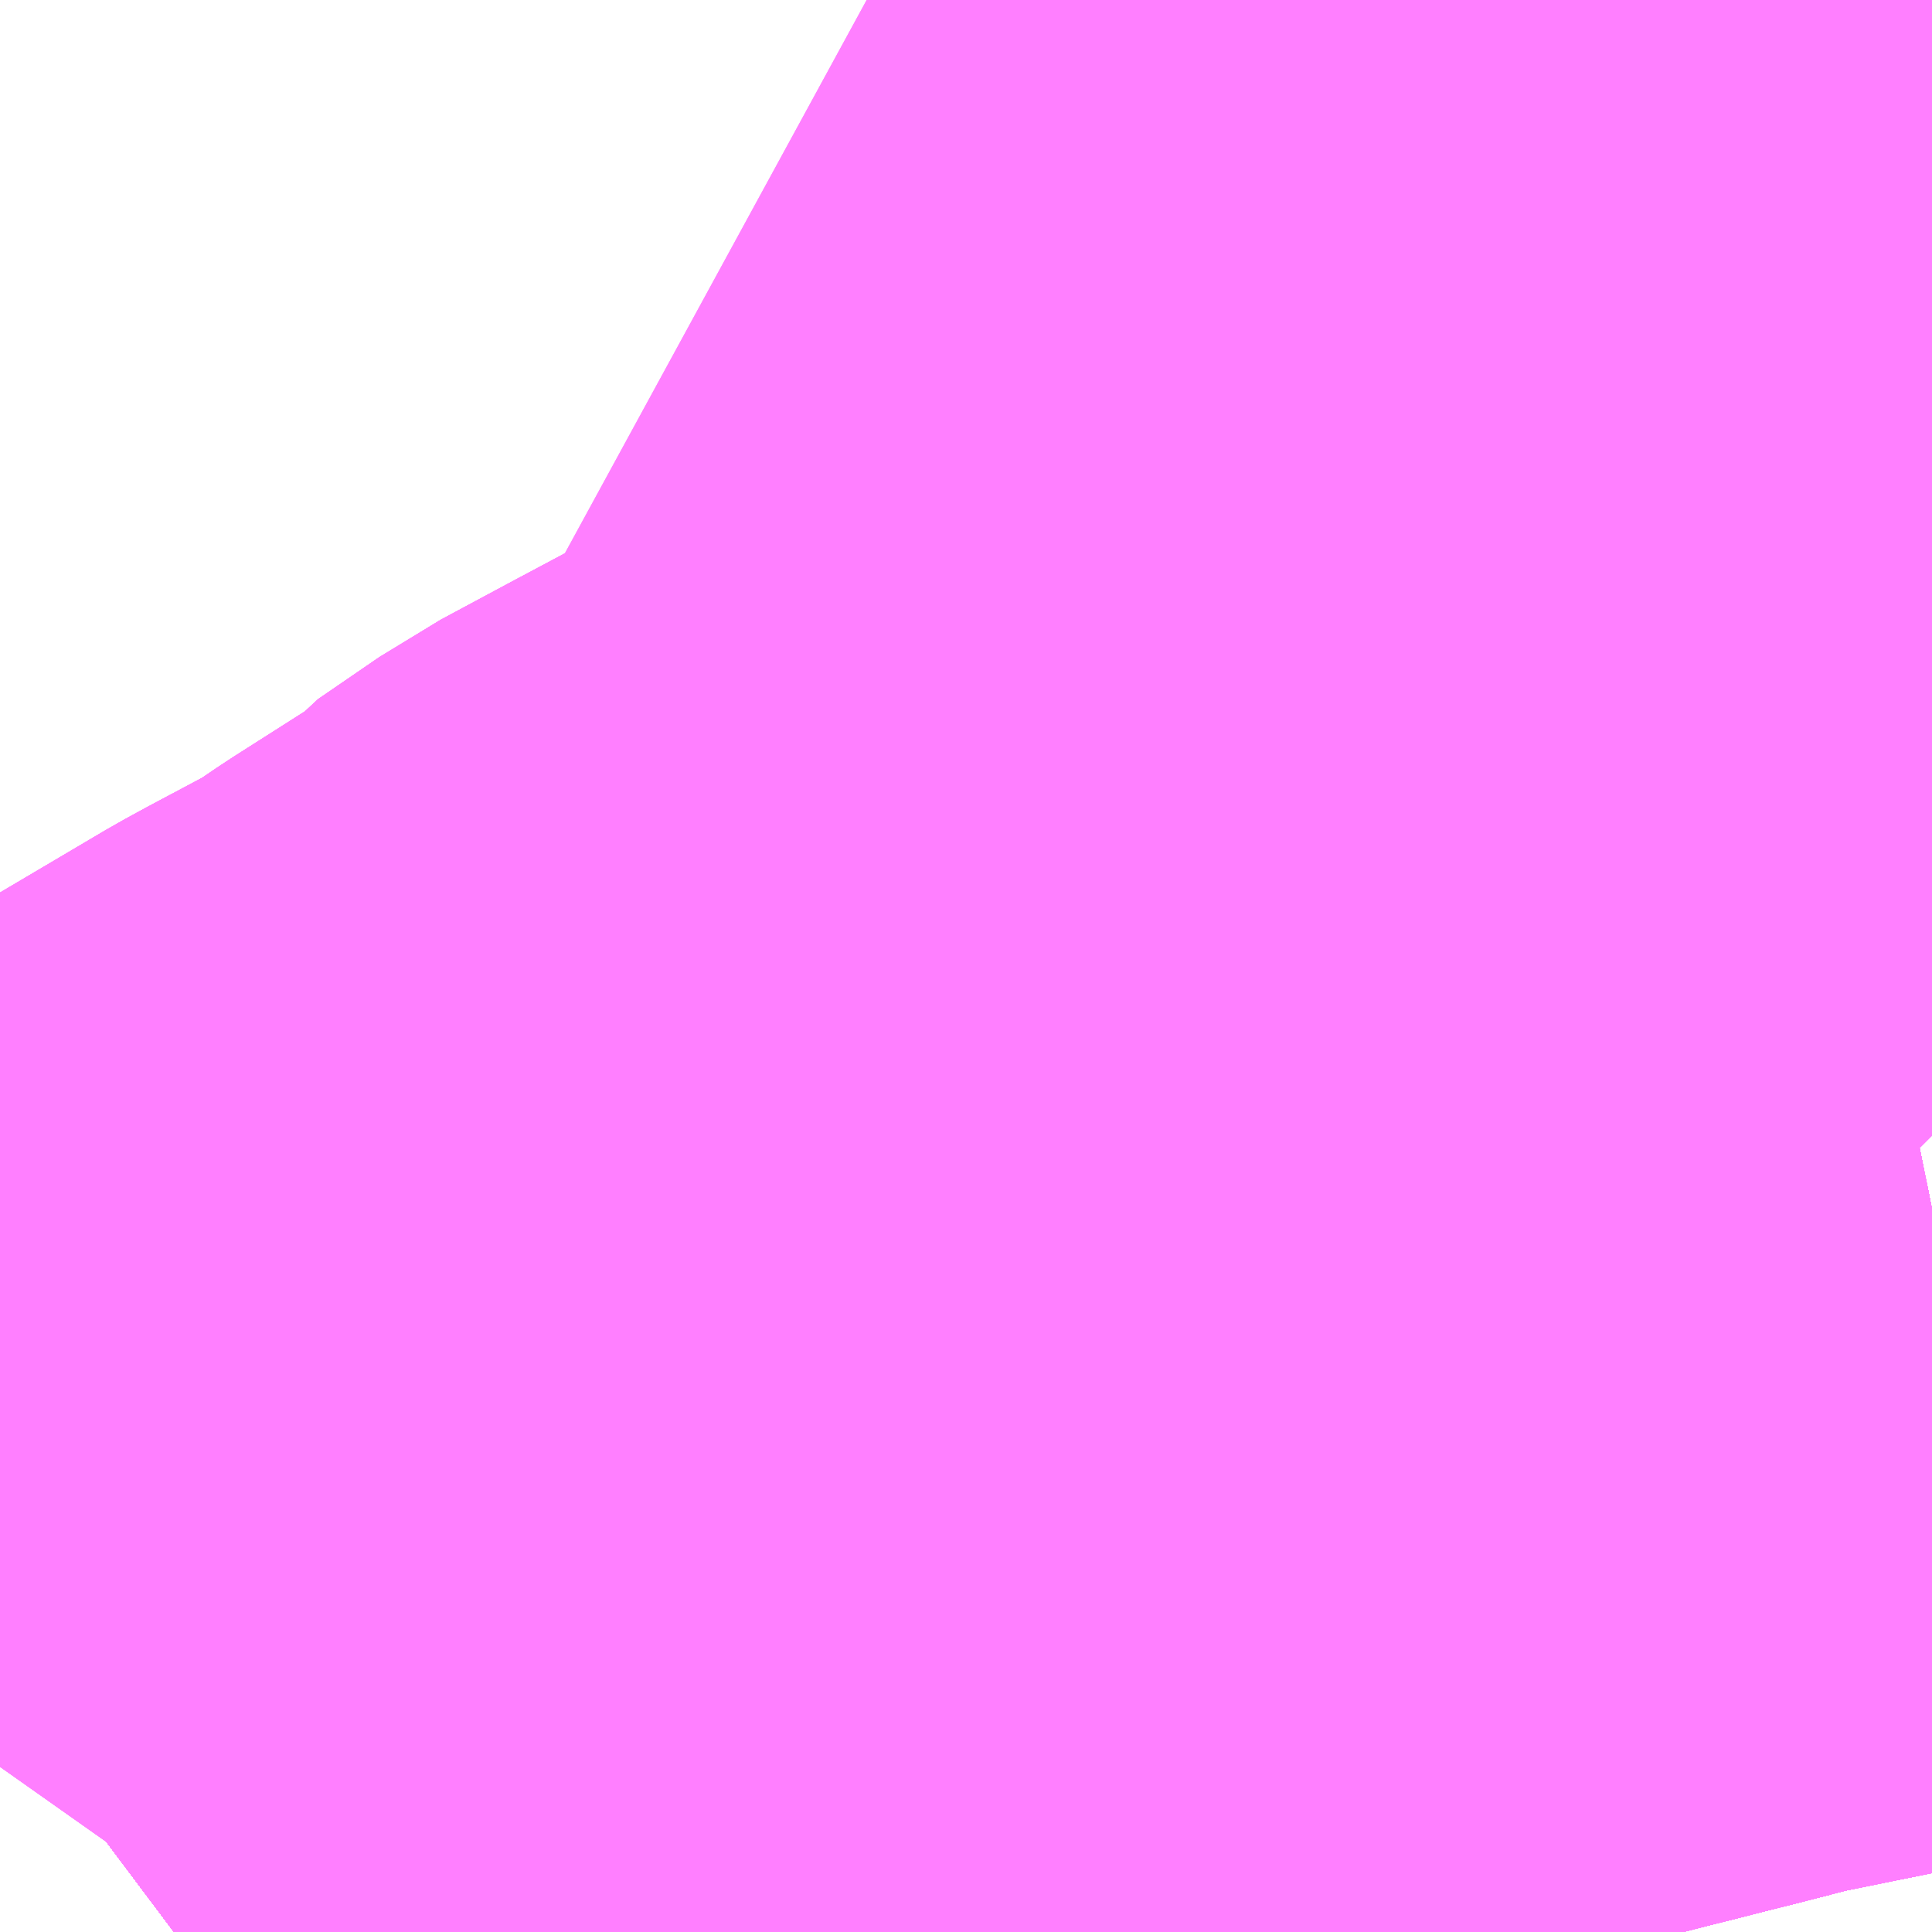 <?xml version="1.0" encoding="UTF-8"?>
<svg  xmlns="http://www.w3.org/2000/svg" xmlns:xlink="http://www.w3.org/1999/xlink" xmlns:go="http://purl.org/svgmap/profile" property="N07_001,N07_002,N07_003,N07_004,N07_005,N07_006,N07_007" viewBox="13928.467 -3567.261 1.099 1.099" go:dataArea="13928.466796875 -3567.2607421875 1.0986328125 1.0986328125" >
<globalCoordinateSystem srsName="http://purl.org/crs/84" transform="matrix(100.0,0.0,0.0,-100.0,0.0,0.0)" />
<defs>
 <g id="p0" >
  <circle cx="0.0" cy="0.0" r="3" stroke="green" stroke-width="0.75" vector-effect="non-scaling-stroke" />
 </g>
</defs>
<g fill="none" fill-rule="evenodd" stroke="#FF00FF" stroke-width="0.75" opacity="0.5" vector-effect="non-scaling-stroke" stroke-linejoin="bevel" >
<path content="1,JRバス関東（株）,プレミアム中央ドリーム号/中央ドリーム号/プレミアムドリーム号/ドリーム号/レディースドリーム号/プレミアムレディース,9.4,12.0,12.0," xlink:title="1" d="M13928.566,-3566.162L13928.574,-3566.168L13928.58,-3566.172L13928.626,-3566.204L13928.645,-3566.217L13928.668,-3566.232L13928.733,-3566.275L13928.74,-3566.28L13928.757,-3566.291L13928.768,-3566.298L13928.789,-3566.312L13928.801,-3566.32L13928.803,-3566.321L13928.821,-3566.331L13928.824,-3566.333L13928.828,-3566.335L13928.831,-3566.337L13928.862,-3566.355L13928.887,-3566.37L13928.897,-3566.375L13928.898,-3566.376L13928.902,-3566.378L13928.91,-3566.383L13928.917,-3566.387L13928.922,-3566.389L13928.925,-3566.391L13928.939,-3566.397L13928.96,-3566.407L13929.015,-3566.432L13929.017,-3566.433L13929.042,-3566.443L13929.062,-3566.45L13929.063,-3566.451L13929.073,-3566.454L13929.129,-3566.47L13929.172,-3566.483L13929.187,-3566.487L13929.194,-3566.489L13929.221,-3566.496L13929.227,-3566.498L13929.234,-3566.5L13929.263,-3566.508L13929.409,-3566.545L13929.417,-3566.547L13929.419,-3566.548L13929.42,-3566.548L13929.423,-3566.549L13929.426,-3566.55L13929.432,-3566.551L13929.441,-3566.553L13929.531,-3566.571L13929.565,-3566.578"/>
<path content="1,JRバス関東（株）,中央ドリーム名古屋号,1.0,1.0,1.0," xlink:title="1" d="M13928.566,-3566.162L13928.574,-3566.168L13928.58,-3566.172L13928.626,-3566.204L13928.645,-3566.217L13928.668,-3566.232L13928.733,-3566.275L13928.74,-3566.28L13928.757,-3566.291L13928.768,-3566.298L13928.789,-3566.312L13928.801,-3566.32L13928.803,-3566.321L13928.821,-3566.331L13928.824,-3566.333L13928.828,-3566.335L13928.831,-3566.337L13928.862,-3566.355L13928.887,-3566.37L13928.897,-3566.375L13928.898,-3566.376L13928.902,-3566.378L13928.91,-3566.383L13928.917,-3566.387L13928.922,-3566.389L13928.925,-3566.391L13928.939,-3566.397L13928.96,-3566.407L13929.015,-3566.432L13929.017,-3566.433L13929.042,-3566.443L13929.062,-3566.45L13929.063,-3566.451L13929.073,-3566.454L13929.129,-3566.47L13929.172,-3566.483L13929.187,-3566.487L13929.194,-3566.489L13929.221,-3566.496L13929.227,-3566.498L13929.234,-3566.5L13929.263,-3566.508L13929.409,-3566.545L13929.417,-3566.547L13929.419,-3566.548L13929.42,-3566.548L13929.423,-3566.549L13929.426,-3566.55L13929.432,-3566.551L13929.441,-3566.553L13929.531,-3566.571L13929.565,-3566.578"/>
<path content="1,JRバス関東（株）,中央ライナー,2.5,2.5,2.5," xlink:title="1" d="M13928.566,-3566.162L13928.574,-3566.168L13928.58,-3566.172L13928.626,-3566.204L13928.645,-3566.217L13928.668,-3566.232L13928.733,-3566.275L13928.74,-3566.28L13928.757,-3566.291L13928.768,-3566.298L13928.789,-3566.312L13928.801,-3566.32L13928.803,-3566.321L13928.821,-3566.331L13928.824,-3566.333L13928.828,-3566.335L13928.831,-3566.337L13928.862,-3566.355L13928.887,-3566.37L13928.897,-3566.375L13928.898,-3566.376L13928.902,-3566.378L13928.91,-3566.383L13928.917,-3566.387L13928.922,-3566.389L13928.925,-3566.391L13928.939,-3566.397L13928.96,-3566.407L13929.015,-3566.432L13929.017,-3566.433L13929.042,-3566.443L13929.062,-3566.45L13929.063,-3566.451L13929.073,-3566.454L13929.129,-3566.47L13929.172,-3566.483L13929.187,-3566.487L13929.194,-3566.489L13929.221,-3566.496L13929.227,-3566.498L13929.234,-3566.5L13929.263,-3566.508L13929.409,-3566.545L13929.417,-3566.547L13929.419,-3566.548L13929.42,-3566.548L13929.423,-3566.549L13929.426,-3566.55L13929.432,-3566.551L13929.441,-3566.553L13929.531,-3566.571L13929.565,-3566.578"/>
<path content="1,JRバス関東（株）,新宿～諏訪駅・岡谷駅,2.0,2.0,2.0," xlink:title="1" d="M13928.566,-3566.162L13928.574,-3566.168L13928.58,-3566.172L13928.626,-3566.204L13928.645,-3566.217L13928.668,-3566.232L13928.733,-3566.275L13928.74,-3566.28L13928.757,-3566.291L13928.768,-3566.298L13928.789,-3566.312L13928.801,-3566.32L13928.803,-3566.321L13928.821,-3566.331L13928.824,-3566.333L13928.828,-3566.335L13928.831,-3566.337L13928.862,-3566.355L13928.887,-3566.37L13928.897,-3566.375L13928.898,-3566.376L13928.902,-3566.378L13928.91,-3566.383L13928.917,-3566.387L13928.922,-3566.389L13928.925,-3566.391L13928.939,-3566.397L13928.96,-3566.407L13929.015,-3566.432L13929.017,-3566.433L13929.042,-3566.443L13929.062,-3566.45L13929.063,-3566.451L13929.073,-3566.454L13929.129,-3566.47L13929.172,-3566.483L13929.187,-3566.487L13929.194,-3566.489L13929.221,-3566.496L13929.227,-3566.498L13929.234,-3566.5L13929.263,-3566.508L13929.409,-3566.545L13929.417,-3566.547L13929.419,-3566.548L13929.42,-3566.548L13929.423,-3566.549L13929.426,-3566.55L13929.432,-3566.551L13929.441,-3566.553L13929.531,-3566.571L13929.565,-3566.578"/>
<path content="1,JRバス関東（株）,東海道昼特急号/中央道昼特急号/青春昼特急号/プレミアム昼特急号,7.2,9.0,9.0," xlink:title="1" d="M13928.566,-3566.162L13928.574,-3566.168L13928.58,-3566.172L13928.626,-3566.204L13928.645,-3566.217L13928.668,-3566.232L13928.733,-3566.275L13928.74,-3566.28L13928.757,-3566.291L13928.768,-3566.298L13928.789,-3566.312L13928.801,-3566.32L13928.803,-3566.321L13928.821,-3566.331L13928.824,-3566.333L13928.828,-3566.335L13928.831,-3566.337L13928.862,-3566.355L13928.887,-3566.37L13928.897,-3566.375L13928.898,-3566.376L13928.902,-3566.378L13928.91,-3566.383L13928.917,-3566.387L13928.922,-3566.389L13928.925,-3566.391L13928.939,-3566.397L13928.96,-3566.407L13929.015,-3566.432L13929.017,-3566.433L13929.042,-3566.443L13929.062,-3566.45L13929.063,-3566.451L13929.073,-3566.454L13929.129,-3566.47L13929.172,-3566.483L13929.187,-3566.487L13929.194,-3566.489L13929.221,-3566.496L13929.227,-3566.498L13929.234,-3566.5L13929.263,-3566.508L13929.409,-3566.545L13929.417,-3566.547L13929.419,-3566.548L13929.42,-3566.548L13929.423,-3566.549L13929.426,-3566.55L13929.432,-3566.551L13929.441,-3566.553L13929.531,-3566.571L13929.565,-3566.578"/>
<path content="1,JRバス関東（株）,青春中央ドリーム号/青春中央エコドリーム号/青春ドリーム号/青春レディースドリーム号/青春エコドリーム号/超得割青春号,10.0,14.0,14.0," xlink:title="1" d="M13928.566,-3566.162L13928.574,-3566.168L13928.58,-3566.172L13928.626,-3566.204L13928.645,-3566.217L13928.668,-3566.232L13928.733,-3566.275L13928.74,-3566.28L13928.757,-3566.291L13928.768,-3566.298L13928.789,-3566.312L13928.801,-3566.32L13928.803,-3566.321L13928.821,-3566.331L13928.824,-3566.333L13928.828,-3566.335L13928.831,-3566.337L13928.862,-3566.355L13928.887,-3566.37L13928.897,-3566.375L13928.898,-3566.376L13928.902,-3566.378L13928.91,-3566.383L13928.917,-3566.387L13928.922,-3566.389L13928.925,-3566.391L13928.939,-3566.397L13928.96,-3566.407L13929.015,-3566.432L13929.017,-3566.433L13929.042,-3566.443L13929.062,-3566.45L13929.063,-3566.451L13929.073,-3566.454L13929.129,-3566.47L13929.172,-3566.483L13929.187,-3566.487L13929.194,-3566.489L13929.221,-3566.496L13929.227,-3566.498L13929.234,-3566.5L13929.263,-3566.508L13929.409,-3566.545L13929.417,-3566.547L13929.419,-3566.548L13929.42,-3566.548L13929.423,-3566.549L13929.426,-3566.55L13929.432,-3566.551L13929.441,-3566.553L13929.531,-3566.571L13929.565,-3566.578"/>
<path content="1,JR東海バス（株）,中央ドリームなごや号,1.0,1.0,1.0," xlink:title="1" d="M13928.566,-3566.162L13928.58,-3566.172L13928.645,-3566.217L13928.768,-3566.298L13928.801,-3566.319L13928.862,-3566.355L13928.91,-3566.383L13928.96,-3566.407L13929.017,-3566.433L13929.073,-3566.454L13929.129,-3566.47L13929.187,-3566.487L13929.263,-3566.508L13929.409,-3566.545L13929.432,-3566.551L13929.565,-3566.578"/>
<path content="1,おんたけ交通（株）,木曽福島・新宿線,2.0,2.0,2.0," xlink:title="1" d="M13928.566,-3566.162L13928.58,-3566.172L13928.645,-3566.217L13928.768,-3566.298L13928.801,-3566.319L13928.862,-3566.355L13928.91,-3566.383L13928.96,-3566.407L13929.017,-3566.433L13929.073,-3566.454L13929.129,-3566.47L13929.187,-3566.487L13929.263,-3566.508L13929.409,-3566.545L13929.432,-3566.551L13929.565,-3566.578"/>
<path content="1,ロウズ観光（株）,岡山・倉敷～東京,1.0,1.0,1.0," xlink:title="1" d="M13928.566,-3566.162L13928.58,-3566.172L13928.645,-3566.217L13928.768,-3566.298L13928.801,-3566.319L13928.862,-3566.355L13928.91,-3566.383L13928.96,-3566.407L13929.017,-3566.433L13929.073,-3566.454L13929.129,-3566.47L13929.187,-3566.487L13929.263,-3566.508L13929.409,-3566.545L13929.432,-3566.551L13929.565,-3566.578"/>
<path content="1,三交伊勢志摩交通（株）,鳥羽・伊勢～東京・大宮,2.0,2.0,2.0," xlink:title="1" d="M13929.565,-3566.578L13929.432,-3566.551L13929.409,-3566.545L13929.263,-3566.508L13929.187,-3566.487L13929.129,-3566.47L13929.073,-3566.454L13929.017,-3566.433L13928.96,-3566.407L13928.91,-3566.383L13928.862,-3566.355L13928.801,-3566.319L13928.768,-3566.298L13928.645,-3566.217L13928.58,-3566.172L13928.566,-3566.162"/>
<path content="1,三重交通（株）,鳥羽・伊勢～東京・大宮,2.0,2.0,2.0," xlink:title="1" d="M13929.565,-3566.578L13929.432,-3566.551L13929.409,-3566.545L13929.263,-3566.508L13929.187,-3566.487L13929.129,-3566.47L13929.073,-3566.454L13929.017,-3566.433L13928.96,-3566.407L13928.91,-3566.383L13928.862,-3566.355L13928.801,-3566.319L13928.768,-3566.298L13928.645,-3566.217L13928.58,-3566.172L13928.566,-3566.162"/>
<path content="1,下津井電鉄（株）,岡山～東京線,1.0,1.0,1.0," xlink:title="1" d="M13928.566,-3566.162L13928.58,-3566.172L13928.645,-3566.217L13928.768,-3566.298L13928.801,-3566.319L13928.862,-3566.355L13928.91,-3566.383L13928.96,-3566.407L13929.017,-3566.433L13929.073,-3566.454L13929.129,-3566.47L13929.187,-3566.487L13929.263,-3566.508L13929.409,-3566.545L13929.432,-3566.551L13929.565,-3566.578"/>
<path content="1,両備ホールディングス（株）,マスカット　倉敷～新宿線,1.0,1.0,1.0," xlink:title="1" d="M13928.566,-3566.162L13928.58,-3566.172L13928.645,-3566.217L13928.768,-3566.298L13928.801,-3566.319L13928.862,-3566.355L13928.91,-3566.383L13928.96,-3566.407L13929.017,-3566.433L13929.073,-3566.454L13929.129,-3566.47L13929.187,-3566.487L13929.263,-3566.508L13929.409,-3566.545L13929.432,-3566.551L13929.565,-3566.578"/>
<path content="1,中国JRバス（株）,津和野・益田・浜田・三次～東京　いわみエクスプレス,1.0,1.0,1.0," xlink:title="1" d="M13928.566,-3566.162L13928.58,-3566.172L13928.645,-3566.217L13928.768,-3566.298L13928.801,-3566.319L13928.862,-3566.355L13928.91,-3566.383L13928.96,-3566.407L13929.017,-3566.433L13929.073,-3566.454L13929.129,-3566.47L13929.187,-3566.487L13929.263,-3566.508L13929.409,-3566.545L13929.432,-3566.551L13929.565,-3566.578"/>
<path content="1,京成バス（株）,津田沼・西船橋・新浦安～富士急ハイランド・河口湖線,0.4,0.4,0.4," xlink:title="1" d="M13928.566,-3566.162L13928.574,-3566.168L13928.58,-3566.172L13928.626,-3566.204L13928.645,-3566.217L13928.668,-3566.232L13928.733,-3566.275L13928.74,-3566.28L13928.757,-3566.291L13928.768,-3566.298L13928.789,-3566.312L13928.801,-3566.32L13928.803,-3566.321L13928.821,-3566.331L13928.824,-3566.333L13928.828,-3566.335L13928.831,-3566.337L13928.862,-3566.355L13928.887,-3566.37L13928.897,-3566.375L13928.898,-3566.376L13928.902,-3566.378L13928.91,-3566.383L13928.917,-3566.387L13928.922,-3566.389L13928.925,-3566.391L13928.939,-3566.397L13928.96,-3566.407L13929.015,-3566.432L13929.017,-3566.433L13929.042,-3566.443L13929.062,-3566.45L13929.063,-3566.451L13929.073,-3566.454L13929.129,-3566.47L13929.172,-3566.483L13929.187,-3566.487L13929.194,-3566.489L13929.221,-3566.496L13929.227,-3566.498L13929.234,-3566.5L13929.263,-3566.508L13929.409,-3566.545L13929.417,-3566.547L13929.419,-3566.548L13929.42,-3566.548L13929.423,-3566.549L13929.426,-3566.55L13929.432,-3566.551L13929.441,-3566.553L13929.531,-3566.571L13929.565,-3566.578"/>
<path content="1,京浜急行バス（株）,甲府駅・竜王～羽田空港線,2.0,2.0,2.0," xlink:title="1" d="M13929.565,-3566.578L13929.531,-3566.571L13929.441,-3566.553L13929.432,-3566.551L13929.426,-3566.55L13929.423,-3566.549L13929.42,-3566.548L13929.419,-3566.548L13929.417,-3566.547L13929.409,-3566.545L13929.263,-3566.508L13929.234,-3566.5L13929.227,-3566.498L13929.221,-3566.496L13929.194,-3566.489L13929.187,-3566.487L13929.172,-3566.483L13929.129,-3566.47L13929.073,-3566.454L13929.063,-3566.451L13929.062,-3566.45L13929.042,-3566.443L13929.017,-3566.433L13929.015,-3566.432L13928.96,-3566.407L13928.939,-3566.397L13928.925,-3566.391L13928.922,-3566.389L13928.917,-3566.387L13928.91,-3566.383L13928.902,-3566.378L13928.898,-3566.376L13928.897,-3566.375L13928.887,-3566.37L13928.862,-3566.355L13928.831,-3566.337L13928.828,-3566.335L13928.824,-3566.333L13928.821,-3566.331L13928.803,-3566.321L13928.801,-3566.32L13928.789,-3566.312L13928.768,-3566.298L13928.757,-3566.291L13928.74,-3566.28L13928.733,-3566.275L13928.668,-3566.232L13928.645,-3566.217L13928.626,-3566.204L13928.58,-3566.172L13928.574,-3566.168L13928.566,-3566.162"/>
<path content="1,京王バス南（株）,新宿・渋谷～大阪（阪急梅田）線,1.0,1.0,1.0," xlink:title="1" d="M13928.566,-3566.162L13928.574,-3566.168L13928.58,-3566.172L13928.626,-3566.204L13928.645,-3566.217L13928.645,-3566.217L13928.645,-3566.217L13928.668,-3566.232L13928.733,-3566.275L13928.74,-3566.28L13928.757,-3566.291L13928.768,-3566.298L13928.789,-3566.312L13928.801,-3566.319L13928.803,-3566.321L13928.821,-3566.331L13928.824,-3566.333L13928.828,-3566.335L13928.831,-3566.337L13928.862,-3566.355L13928.887,-3566.37L13928.897,-3566.375L13928.898,-3566.376L13928.902,-3566.378L13928.91,-3566.383L13928.917,-3566.387L13928.922,-3566.389L13928.925,-3566.391L13928.939,-3566.397L13928.96,-3566.407L13929.015,-3566.432L13929.017,-3566.433L13929.042,-3566.443L13929.062,-3566.45L13929.063,-3566.451L13929.073,-3566.454L13929.129,-3566.47L13929.172,-3566.483L13929.187,-3566.487L13929.194,-3566.489L13929.221,-3566.496L13929.227,-3566.498L13929.234,-3566.5L13929.263,-3566.508L13929.409,-3566.545L13929.417,-3566.547L13929.419,-3566.548L13929.42,-3566.548L13929.423,-3566.549L13929.426,-3566.55L13929.432,-3566.551L13929.441,-3566.553L13929.531,-3566.571L13929.565,-3566.578"/>
<path content="1,京王バス南（株）,新宿～伊那・飯田線,9.0,9.0,9.0," xlink:title="1" d="M13929.565,-3566.578L13929.531,-3566.571L13929.441,-3566.553L13929.432,-3566.551L13929.426,-3566.55L13929.423,-3566.549L13929.42,-3566.548L13929.419,-3566.548L13929.417,-3566.547L13929.409,-3566.545L13929.263,-3566.508L13929.234,-3566.5L13929.227,-3566.498L13929.221,-3566.496L13929.194,-3566.489L13929.187,-3566.487L13929.172,-3566.483L13929.129,-3566.47L13929.073,-3566.454L13929.063,-3566.451L13929.062,-3566.45L13929.042,-3566.443L13929.017,-3566.433L13929.015,-3566.432L13928.96,-3566.407L13928.939,-3566.397L13928.925,-3566.391L13928.922,-3566.389L13928.917,-3566.387L13928.91,-3566.383L13928.902,-3566.378L13928.898,-3566.376L13928.897,-3566.375L13928.887,-3566.37L13928.862,-3566.355L13928.831,-3566.337L13928.828,-3566.335L13928.824,-3566.333L13928.821,-3566.331L13928.803,-3566.321L13928.801,-3566.319L13928.789,-3566.312L13928.768,-3566.298L13928.757,-3566.291L13928.74,-3566.28L13928.733,-3566.275L13928.668,-3566.232L13928.645,-3566.217L13928.645,-3566.217L13928.645,-3566.217L13928.626,-3566.204L13928.58,-3566.172L13928.574,-3566.168L13928.566,-3566.162"/>
<path content="1,京王バス南（株）,新宿～名古屋線,2.0,2.0,2.0," xlink:title="1" d="M13928.566,-3566.162L13928.574,-3566.168L13928.58,-3566.172L13928.626,-3566.204L13928.645,-3566.217L13928.645,-3566.217L13928.645,-3566.217L13928.668,-3566.232L13928.733,-3566.275L13928.74,-3566.28L13928.757,-3566.291L13928.768,-3566.298L13928.789,-3566.312L13928.801,-3566.319L13928.803,-3566.321L13928.821,-3566.331L13928.824,-3566.333L13928.828,-3566.335L13928.831,-3566.337L13928.862,-3566.355L13928.887,-3566.37L13928.897,-3566.375L13928.898,-3566.376L13928.902,-3566.378L13928.91,-3566.383L13928.917,-3566.387L13928.922,-3566.389L13928.925,-3566.391L13928.939,-3566.397L13928.96,-3566.407L13929.015,-3566.432L13929.017,-3566.433L13929.042,-3566.443L13929.062,-3566.45L13929.063,-3566.451L13929.073,-3566.454L13929.129,-3566.47L13929.172,-3566.483L13929.187,-3566.487L13929.194,-3566.489L13929.221,-3566.496L13929.227,-3566.498L13929.234,-3566.5L13929.263,-3566.508L13929.409,-3566.545L13929.417,-3566.547L13929.419,-3566.548L13929.42,-3566.548L13929.423,-3566.549L13929.426,-3566.55L13929.432,-3566.551L13929.441,-3566.553L13929.531,-3566.571L13929.565,-3566.578"/>
<path content="1,京王バス南（株）,新宿～富士五湖線,10.0,10.0,10.0," xlink:title="1" d="M13929.565,-3566.578L13929.531,-3566.571L13929.441,-3566.553L13929.432,-3566.551L13929.426,-3566.55L13929.423,-3566.549L13929.42,-3566.548L13929.419,-3566.548L13929.417,-3566.547L13929.409,-3566.545L13929.263,-3566.508L13929.234,-3566.5L13929.227,-3566.498L13929.221,-3566.496L13929.194,-3566.489L13929.187,-3566.487L13929.172,-3566.483L13929.129,-3566.47L13929.073,-3566.454L13929.063,-3566.451L13929.062,-3566.45L13929.042,-3566.443L13929.017,-3566.433L13929.015,-3566.432L13928.96,-3566.407L13928.939,-3566.397L13928.925,-3566.391L13928.922,-3566.389L13928.917,-3566.387L13928.91,-3566.383L13928.902,-3566.378L13928.898,-3566.376L13928.897,-3566.375L13928.887,-3566.37L13928.862,-3566.355L13928.831,-3566.337L13928.828,-3566.335L13928.824,-3566.333L13928.821,-3566.331L13928.803,-3566.321L13928.801,-3566.319L13928.789,-3566.312L13928.768,-3566.298L13928.757,-3566.291L13928.74,-3566.28L13928.733,-3566.275L13928.668,-3566.232L13928.645,-3566.217L13928.645,-3566.217L13928.645,-3566.217L13928.626,-3566.204L13928.58,-3566.172L13928.574,-3566.168L13928.566,-3566.162"/>
<path content="1,京王バス南（株）,新宿～富士山五合目線,0.6,0.9,0.9," xlink:title="1" d="M13929.565,-3566.578L13929.531,-3566.571L13929.441,-3566.553L13929.432,-3566.551L13929.426,-3566.55L13929.423,-3566.549L13929.42,-3566.548L13929.419,-3566.548L13929.417,-3566.547L13929.409,-3566.545L13929.263,-3566.508L13929.234,-3566.5L13929.227,-3566.498L13929.221,-3566.496L13929.194,-3566.489L13929.187,-3566.487L13929.172,-3566.483L13929.129,-3566.47L13929.073,-3566.454L13929.063,-3566.451L13929.062,-3566.45L13929.042,-3566.443L13929.017,-3566.433L13929.015,-3566.432L13928.96,-3566.407L13928.939,-3566.397L13928.925,-3566.391L13928.922,-3566.389L13928.917,-3566.387L13928.91,-3566.383L13928.902,-3566.378L13928.898,-3566.376L13928.897,-3566.375L13928.887,-3566.37L13928.862,-3566.355L13928.831,-3566.337L13928.828,-3566.335L13928.824,-3566.333L13928.821,-3566.331L13928.803,-3566.321L13928.801,-3566.319L13928.789,-3566.312L13928.768,-3566.298L13928.757,-3566.291L13928.74,-3566.28L13928.733,-3566.275L13928.668,-3566.232L13928.645,-3566.217L13928.645,-3566.217L13928.645,-3566.217L13928.626,-3566.204L13928.58,-3566.172L13928.574,-3566.168L13928.566,-3566.162"/>
<path content="1,京王バス南（株）,新宿～木曽福島線,1.0,1.0,1.0," xlink:title="1" d="M13928.566,-3566.162L13928.574,-3566.168L13928.58,-3566.172L13928.626,-3566.204L13928.645,-3566.217L13928.645,-3566.217L13928.645,-3566.217L13928.668,-3566.232L13928.733,-3566.275L13928.74,-3566.28L13928.757,-3566.291L13928.768,-3566.298L13928.789,-3566.312L13928.801,-3566.319L13928.803,-3566.321L13928.821,-3566.331L13928.824,-3566.333L13928.828,-3566.335L13928.831,-3566.337L13928.862,-3566.355L13928.887,-3566.37L13928.897,-3566.375L13928.898,-3566.376L13928.902,-3566.378L13928.91,-3566.383L13928.917,-3566.387L13928.922,-3566.389L13928.925,-3566.391L13928.939,-3566.397L13928.96,-3566.407L13929.015,-3566.432L13929.017,-3566.433L13929.042,-3566.443L13929.062,-3566.45L13929.063,-3566.451L13929.073,-3566.454L13929.129,-3566.47L13929.172,-3566.483L13929.187,-3566.487L13929.194,-3566.489L13929.221,-3566.496L13929.227,-3566.498L13929.234,-3566.5L13929.263,-3566.508L13929.409,-3566.545L13929.417,-3566.547L13929.419,-3566.548L13929.42,-3566.548L13929.423,-3566.549L13929.426,-3566.55L13929.432,-3566.551L13929.441,-3566.553L13929.531,-3566.571L13929.565,-3566.578"/>
<path content="1,京王バス南（株）,新宿～松本線,11.0,11.0,11.0," xlink:title="1" d="M13929.565,-3566.578L13929.531,-3566.571L13929.441,-3566.553L13929.432,-3566.551L13929.426,-3566.55L13929.423,-3566.549L13929.42,-3566.548L13929.419,-3566.548L13929.417,-3566.547L13929.409,-3566.545L13929.263,-3566.508L13929.234,-3566.5L13929.227,-3566.498L13929.221,-3566.496L13929.194,-3566.489L13929.187,-3566.487L13929.172,-3566.483L13929.129,-3566.47L13929.073,-3566.454L13929.063,-3566.451L13929.062,-3566.45L13929.042,-3566.443L13929.017,-3566.433L13929.015,-3566.432L13928.96,-3566.407L13928.939,-3566.397L13928.925,-3566.391L13928.922,-3566.389L13928.917,-3566.387L13928.91,-3566.383L13928.902,-3566.378L13928.898,-3566.376L13928.897,-3566.375L13928.887,-3566.37L13928.862,-3566.355L13928.831,-3566.337L13928.828,-3566.335L13928.824,-3566.333L13928.821,-3566.331L13928.803,-3566.321L13928.801,-3566.319L13928.789,-3566.312L13928.768,-3566.298L13928.757,-3566.291L13928.74,-3566.28L13928.733,-3566.275L13928.668,-3566.232L13928.645,-3566.217L13928.645,-3566.217L13928.645,-3566.217L13928.626,-3566.204L13928.58,-3566.172L13928.574,-3566.168L13928.566,-3566.162"/>
<path content="1,京王バス南（株）,新宿～甲府線,9.0,9.0,9.0," xlink:title="1" d="M13928.566,-3566.162L13928.574,-3566.168L13928.58,-3566.172L13928.626,-3566.204L13928.645,-3566.217L13928.645,-3566.217L13928.645,-3566.217L13928.668,-3566.232L13928.733,-3566.275L13928.74,-3566.28L13928.757,-3566.291L13928.768,-3566.298L13928.789,-3566.312L13928.801,-3566.319L13928.803,-3566.321L13928.821,-3566.331L13928.824,-3566.333L13928.828,-3566.335L13928.831,-3566.337L13928.862,-3566.355L13928.887,-3566.37L13928.897,-3566.375L13928.898,-3566.376L13928.902,-3566.378L13928.91,-3566.383L13928.917,-3566.387L13928.922,-3566.389L13928.925,-3566.391L13928.939,-3566.397L13928.96,-3566.407L13929.015,-3566.432L13929.017,-3566.433L13929.042,-3566.443L13929.062,-3566.45L13929.063,-3566.451L13929.073,-3566.454L13929.129,-3566.47L13929.172,-3566.483L13929.187,-3566.487L13929.194,-3566.489L13929.221,-3566.496L13929.227,-3566.498L13929.234,-3566.5L13929.263,-3566.508L13929.409,-3566.545L13929.417,-3566.547L13929.419,-3566.548L13929.42,-3566.548L13929.423,-3566.549L13929.426,-3566.55L13929.432,-3566.551L13929.441,-3566.553L13929.531,-3566.571L13929.565,-3566.578"/>
<path content="1,京王バス南（株）,新宿～白馬線,2.0,2.0,2.0," xlink:title="1" d="M13929.565,-3566.578L13929.531,-3566.571L13929.441,-3566.553L13929.432,-3566.551L13929.426,-3566.55L13929.423,-3566.549L13929.42,-3566.548L13929.419,-3566.548L13929.417,-3566.547L13929.409,-3566.545L13929.263,-3566.508L13929.234,-3566.5L13929.227,-3566.498L13929.221,-3566.496L13929.194,-3566.489L13929.187,-3566.487L13929.172,-3566.483L13929.129,-3566.47L13929.073,-3566.454L13929.063,-3566.451L13929.062,-3566.45L13929.042,-3566.443L13929.017,-3566.433L13929.015,-3566.432L13928.96,-3566.407L13928.939,-3566.397L13928.925,-3566.391L13928.922,-3566.389L13928.917,-3566.387L13928.91,-3566.383L13928.902,-3566.378L13928.898,-3566.376L13928.897,-3566.375L13928.887,-3566.37L13928.862,-3566.355L13928.831,-3566.337L13928.828,-3566.335L13928.824,-3566.333L13928.821,-3566.331L13928.803,-3566.321L13928.801,-3566.319L13928.789,-3566.312L13928.768,-3566.298L13928.757,-3566.291L13928.74,-3566.28L13928.733,-3566.275L13928.668,-3566.232L13928.645,-3566.217L13928.645,-3566.217L13928.645,-3566.217L13928.626,-3566.204L13928.58,-3566.172L13928.574,-3566.168L13928.566,-3566.162"/>
<path content="1,京王バス南（株）,新宿～諏訪・岡谷・茅野線,6.0,6.0,6.0," xlink:title="1" d="M13928.566,-3566.162L13928.574,-3566.168L13928.58,-3566.172L13928.626,-3566.204L13928.645,-3566.217L13928.645,-3566.217L13928.645,-3566.217L13928.668,-3566.232L13928.733,-3566.275L13928.74,-3566.28L13928.757,-3566.291L13928.768,-3566.298L13928.789,-3566.312L13928.801,-3566.319L13928.803,-3566.321L13928.821,-3566.331L13928.824,-3566.333L13928.828,-3566.335L13928.831,-3566.337L13928.862,-3566.355L13928.887,-3566.37L13928.897,-3566.375L13928.898,-3566.376L13928.902,-3566.378L13928.91,-3566.383L13928.917,-3566.387L13928.922,-3566.389L13928.925,-3566.391L13928.939,-3566.397L13928.96,-3566.407L13929.015,-3566.432L13929.017,-3566.433L13929.042,-3566.443L13929.062,-3566.45L13929.063,-3566.451L13929.073,-3566.454L13929.129,-3566.47L13929.172,-3566.483L13929.187,-3566.487L13929.194,-3566.489L13929.221,-3566.496L13929.227,-3566.498L13929.234,-3566.5L13929.263,-3566.508L13929.409,-3566.545L13929.417,-3566.547L13929.419,-3566.548L13929.42,-3566.548L13929.423,-3566.549L13929.426,-3566.55L13929.432,-3566.551L13929.441,-3566.553L13929.531,-3566.571L13929.565,-3566.578"/>
<path content="1,京王バス南（株）,新宿～身延線,2.0,2.0,2.0," xlink:title="1" d="M13928.566,-3566.162L13928.574,-3566.168L13928.58,-3566.172L13928.626,-3566.204L13928.645,-3566.217L13928.645,-3566.217L13928.645,-3566.217L13928.668,-3566.232L13928.733,-3566.275L13928.74,-3566.28L13928.757,-3566.291L13928.768,-3566.298L13928.789,-3566.312L13928.801,-3566.319L13928.803,-3566.321L13928.821,-3566.331L13928.824,-3566.333L13928.828,-3566.335L13928.831,-3566.337L13928.862,-3566.355L13928.887,-3566.37L13928.897,-3566.375L13928.898,-3566.376L13928.902,-3566.378L13928.91,-3566.383L13928.917,-3566.387L13928.922,-3566.389L13928.925,-3566.391L13928.939,-3566.397L13928.96,-3566.407L13929.015,-3566.432L13929.017,-3566.433L13929.042,-3566.443L13929.062,-3566.45L13929.063,-3566.451L13929.073,-3566.454L13929.129,-3566.47L13929.172,-3566.483L13929.187,-3566.487L13929.194,-3566.489L13929.221,-3566.496L13929.227,-3566.498L13929.234,-3566.5L13929.263,-3566.508L13929.409,-3566.545L13929.417,-3566.547L13929.419,-3566.548L13929.42,-3566.548L13929.423,-3566.549L13929.426,-3566.55L13929.432,-3566.551L13929.441,-3566.553L13929.531,-3566.571L13929.565,-3566.578"/>
<path content="1,京王バス南（株）,新宿～飛騨高山線,3.0,3.0,3.0," xlink:title="1" d="M13929.565,-3566.578L13929.531,-3566.571L13929.441,-3566.553L13929.432,-3566.551L13929.426,-3566.55L13929.423,-3566.549L13929.42,-3566.548L13929.419,-3566.548L13929.417,-3566.547L13929.409,-3566.545L13929.263,-3566.508L13929.234,-3566.5L13929.227,-3566.498L13929.221,-3566.496L13929.194,-3566.489L13929.187,-3566.487L13929.172,-3566.483L13929.129,-3566.47L13929.073,-3566.454L13929.063,-3566.451L13929.062,-3566.45L13929.042,-3566.443L13929.017,-3566.433L13929.015,-3566.432L13928.96,-3566.407L13928.939,-3566.397L13928.925,-3566.391L13928.922,-3566.389L13928.917,-3566.387L13928.91,-3566.383L13928.902,-3566.378L13928.898,-3566.376L13928.897,-3566.375L13928.887,-3566.37L13928.862,-3566.355L13928.831,-3566.337L13928.828,-3566.335L13928.824,-3566.333L13928.821,-3566.331L13928.803,-3566.321L13928.801,-3566.319L13928.789,-3566.312L13928.768,-3566.298L13928.757,-3566.291L13928.74,-3566.28L13928.733,-3566.275L13928.668,-3566.232L13928.645,-3566.217L13928.645,-3566.217L13928.645,-3566.217L13928.626,-3566.204L13928.58,-3566.172L13928.574,-3566.168L13928.566,-3566.162"/>
<path content="1,伊予鉄道（株）,オレンジライナーえひめ　八幡浜・松山⇔東京,1.0,1.0,1.0," xlink:title="1" d="M13928.566,-3566.162L13928.58,-3566.172L13928.645,-3566.217L13928.768,-3566.298L13928.801,-3566.319L13928.862,-3566.355L13928.91,-3566.383L13928.96,-3566.407L13929.017,-3566.433L13929.073,-3566.454L13929.129,-3566.47L13929.187,-3566.487L13929.263,-3566.508L13929.409,-3566.545L13929.432,-3566.551L13929.565,-3566.578"/>
<path content="1,伊那バス（株）,伊那線,16.0,16.0,16.0," xlink:title="1" d="M13928.566,-3566.162L13928.58,-3566.172L13928.645,-3566.217L13928.768,-3566.298L13928.801,-3566.319L13928.862,-3566.355L13928.91,-3566.383L13928.96,-3566.407L13929.017,-3566.433L13929.073,-3566.454L13929.129,-3566.47L13929.187,-3566.487L13929.263,-3566.508L13929.409,-3566.545L13929.432,-3566.551L13929.565,-3566.578"/>
<path content="1,伊那バス（株）,横浜線,17.0,17.0,17.0," xlink:title="1" d="M13929.565,-3566.578L13929.432,-3566.551L13929.409,-3566.545L13929.263,-3566.508L13929.187,-3566.487L13929.129,-3566.47L13929.073,-3566.454L13929.017,-3566.433L13928.96,-3566.407L13928.91,-3566.383L13928.862,-3566.355L13928.801,-3566.319L13928.768,-3566.298L13928.645,-3566.217L13928.58,-3566.172L13928.566,-3566.162"/>
<path content="1,伊那バス（株）,飯田線,2.0,2.0,2.0," xlink:title="1" d="M13928.566,-3566.162L13928.58,-3566.172L13928.645,-3566.217L13928.768,-3566.298L13928.801,-3566.319L13928.862,-3566.355L13928.91,-3566.383L13928.96,-3566.407L13929.017,-3566.433L13929.073,-3566.454L13929.129,-3566.47L13929.187,-3566.487L13929.263,-3566.508L13929.409,-3566.545L13929.432,-3566.551L13929.565,-3566.578"/>
<path content="1,信南交通（株）,新宿線_01_on,5.5,5.5,5.5," xlink:title="1" d="M13928.566,-3566.162L13928.58,-3566.172L13928.645,-3566.217L13928.768,-3566.298L13928.801,-3566.319L13928.862,-3566.355L13928.91,-3566.383L13928.96,-3566.407L13929.017,-3566.433L13929.073,-3566.454L13929.129,-3566.47L13929.187,-3566.487L13929.263,-3566.508L13929.409,-3566.545L13929.432,-3566.551L13929.565,-3566.578"/>
<path content="1,信南交通（株）,新宿線_02_on,5.5,5.5,5.5," xlink:title="1" d="M13928.566,-3566.162L13928.58,-3566.172L13928.645,-3566.217L13928.768,-3566.298L13928.801,-3566.319L13928.862,-3566.355L13928.91,-3566.383L13928.96,-3566.407L13929.017,-3566.433L13929.073,-3566.454L13929.129,-3566.47L13929.187,-3566.487L13929.263,-3566.508L13929.409,-3566.545L13929.432,-3566.551L13929.565,-3566.578"/>
<path content="1,信南交通（株）,横浜線,2.0,2.0,2.0," xlink:title="1" d="M13929.565,-3566.578L13929.432,-3566.551L13929.409,-3566.545L13929.263,-3566.508L13929.187,-3566.487L13929.129,-3566.47L13929.073,-3566.454L13929.017,-3566.433L13928.96,-3566.407L13928.91,-3566.383L13928.862,-3566.355L13928.801,-3566.319L13928.768,-3566.298L13928.645,-3566.217L13928.58,-3566.172L13928.566,-3566.162"/>
<path content="1,千曲バス（株）,上田～立川,1.0,1.0,1.0," xlink:title="1" d="M13929.565,-3566.578L13929.432,-3566.551L13929.409,-3566.545L13929.263,-3566.508L13929.187,-3566.487L13929.129,-3566.47L13929.073,-3566.454L13929.017,-3566.433L13928.96,-3566.407L13928.91,-3566.383L13928.862,-3566.355L13928.801,-3566.319L13928.768,-3566.298L13928.645,-3566.217L13928.58,-3566.172L13928.566,-3566.162"/>
<path content="1,千曲バス（株）,小諸～立川,1.0,1.0,1.0," xlink:title="1" d="M13929.565,-3566.578L13929.432,-3566.551L13929.409,-3566.545L13929.263,-3566.508L13929.187,-3566.487L13929.129,-3566.47L13929.073,-3566.454L13929.017,-3566.433L13928.96,-3566.407L13928.91,-3566.383L13928.862,-3566.355L13928.801,-3566.319L13928.768,-3566.298L13928.645,-3566.217L13928.58,-3566.172L13928.566,-3566.162"/>
<path content="1,千葉交通,竜王・甲府・石和・一宮・勝沼～成田空港,3.0,3.0,3.0," xlink:title="1" d="M13928.566,-3566.162L13928.574,-3566.168L13928.58,-3566.172L13928.626,-3566.204L13928.645,-3566.217L13928.668,-3566.232L13928.733,-3566.275L13928.74,-3566.28L13928.757,-3566.291L13928.768,-3566.298L13928.789,-3566.312L13928.801,-3566.32L13928.803,-3566.321L13928.821,-3566.331L13928.824,-3566.333L13928.828,-3566.335L13928.831,-3566.337L13928.862,-3566.355L13928.887,-3566.37L13928.897,-3566.375L13928.898,-3566.376L13928.902,-3566.378L13928.91,-3566.383L13928.917,-3566.387L13928.922,-3566.389L13928.925,-3566.391L13928.939,-3566.397L13928.96,-3566.407L13929.015,-3566.432L13929.017,-3566.433L13929.042,-3566.443L13929.062,-3566.45L13929.063,-3566.451L13929.073,-3566.454L13929.129,-3566.47L13929.172,-3566.483L13929.187,-3566.487L13929.194,-3566.489L13929.221,-3566.496L13929.227,-3566.498L13929.234,-3566.5L13929.263,-3566.508L13929.409,-3566.545L13929.417,-3566.547L13929.419,-3566.548L13929.42,-3566.548L13929.423,-3566.549L13929.426,-3566.55L13929.432,-3566.551L13929.441,-3566.553L13929.531,-3566.571L13929.565,-3566.578"/>
<path content="1,名鉄バス（株）,名古屋～新宿,4.0,4.0,4.0," xlink:title="1" d="M13928.566,-3566.162L13928.58,-3566.172L13928.645,-3566.217L13928.768,-3566.298L13928.801,-3566.319L13928.862,-3566.355L13928.91,-3566.383L13928.96,-3566.407L13929.017,-3566.433L13929.073,-3566.454L13929.129,-3566.47L13929.187,-3566.487L13929.263,-3566.508L13929.409,-3566.545L13929.432,-3566.551L13929.565,-3566.578"/>
<path content="1,富士急山梨バス（株）,河口湖～大宮・川越・所沢線,0.7,0.7,0.7," xlink:title="1" d="M13928.566,-3566.162L13928.574,-3566.168L13928.58,-3566.172L13928.626,-3566.204L13928.645,-3566.217L13928.645,-3566.217L13928.645,-3566.217L13928.668,-3566.232L13928.733,-3566.275L13928.74,-3566.28L13928.757,-3566.291L13928.768,-3566.298L13928.789,-3566.312L13928.801,-3566.319L13928.803,-3566.321L13928.821,-3566.331L13928.824,-3566.333L13928.828,-3566.335L13928.831,-3566.337L13928.862,-3566.355L13928.887,-3566.37L13928.897,-3566.375L13928.898,-3566.376L13928.902,-3566.378L13928.91,-3566.383L13928.917,-3566.387L13928.922,-3566.389L13928.925,-3566.391L13928.939,-3566.397L13928.96,-3566.407L13929.015,-3566.432L13929.017,-3566.433L13929.042,-3566.443L13929.062,-3566.45L13929.063,-3566.451L13929.073,-3566.454L13929.129,-3566.47L13929.172,-3566.483L13929.187,-3566.487L13929.194,-3566.489L13929.221,-3566.496L13929.227,-3566.498L13929.234,-3566.5L13929.263,-3566.508L13929.409,-3566.545L13929.417,-3566.547L13929.419,-3566.548L13929.42,-3566.548L13929.423,-3566.549L13929.426,-3566.55L13929.432,-3566.551L13929.441,-3566.553L13929.531,-3566.571L13929.565,-3566.578"/>
<path content="1,富士急平和観光（株）,甲府～新宿線,27.0,27.0,27.0," xlink:title="1" d="M13928.566,-3566.162L13928.574,-3566.168L13928.58,-3566.172L13928.626,-3566.204L13928.645,-3566.217L13928.645,-3566.217L13928.645,-3566.217L13928.668,-3566.232L13928.733,-3566.275L13928.74,-3566.28L13928.757,-3566.291L13928.768,-3566.298L13928.789,-3566.312L13928.801,-3566.319L13928.803,-3566.321L13928.821,-3566.331L13928.824,-3566.333L13928.828,-3566.335L13928.831,-3566.337L13928.862,-3566.355L13928.887,-3566.37L13928.897,-3566.375L13928.898,-3566.376L13928.902,-3566.378L13928.91,-3566.383L13928.917,-3566.387L13928.922,-3566.389L13928.925,-3566.391L13928.939,-3566.397L13928.96,-3566.407L13929.015,-3566.432L13929.017,-3566.433L13929.042,-3566.443L13929.062,-3566.45L13929.063,-3566.451L13929.073,-3566.454L13929.129,-3566.47L13929.172,-3566.483L13929.187,-3566.487L13929.194,-3566.489L13929.221,-3566.496L13929.227,-3566.498L13929.234,-3566.5L13929.263,-3566.508L13929.409,-3566.545L13929.417,-3566.547L13929.419,-3566.548L13929.42,-3566.548L13929.423,-3566.549L13929.426,-3566.55L13929.432,-3566.551L13929.441,-3566.553L13929.531,-3566.571L13929.565,-3566.578"/>
<path content="1,富士急行（株）,伊那・駒ヶ根～新宿線,16.0,16.0,16.0," xlink:title="1" d="M13928.566,-3566.162L13928.574,-3566.168L13928.58,-3566.172L13928.626,-3566.204L13928.645,-3566.217L13928.645,-3566.217L13928.645,-3566.217L13928.668,-3566.232L13928.733,-3566.275L13928.74,-3566.28L13928.757,-3566.291L13928.768,-3566.298L13928.789,-3566.312L13928.801,-3566.319L13928.803,-3566.321L13928.821,-3566.331L13928.824,-3566.333L13928.828,-3566.335L13928.831,-3566.337L13928.862,-3566.355L13928.887,-3566.37L13928.897,-3566.375L13928.898,-3566.376L13928.902,-3566.378L13928.91,-3566.383L13928.917,-3566.387L13928.922,-3566.389L13928.925,-3566.391L13928.939,-3566.397L13928.96,-3566.407L13929.015,-3566.432L13929.017,-3566.433L13929.042,-3566.443L13929.062,-3566.45L13929.063,-3566.451L13929.073,-3566.454L13929.129,-3566.47L13929.172,-3566.483L13929.187,-3566.487L13929.194,-3566.489L13929.221,-3566.496L13929.227,-3566.498L13929.234,-3566.5L13929.263,-3566.508L13929.409,-3566.545L13929.417,-3566.547L13929.419,-3566.548L13929.42,-3566.548L13929.423,-3566.549L13929.426,-3566.55L13929.432,-3566.551L13929.441,-3566.553L13929.531,-3566.571L13929.565,-3566.578"/>
<path content="1,富士急行（株）,富士五湖～新宿線,37.4,36.0,36.0," xlink:title="1" d="M13928.566,-3566.162L13928.574,-3566.168L13928.58,-3566.172L13928.626,-3566.204L13928.645,-3566.217L13928.645,-3566.217L13928.645,-3566.217L13928.668,-3566.232L13928.733,-3566.275L13928.74,-3566.28L13928.757,-3566.291L13928.768,-3566.298L13928.789,-3566.312L13928.801,-3566.319L13928.803,-3566.321L13928.821,-3566.331L13928.824,-3566.333L13928.828,-3566.335L13928.831,-3566.337L13928.862,-3566.355L13928.887,-3566.37L13928.897,-3566.375L13928.898,-3566.376L13928.902,-3566.378L13928.91,-3566.383L13928.917,-3566.387L13928.922,-3566.389L13928.925,-3566.391L13928.939,-3566.397L13928.96,-3566.407L13929.015,-3566.432L13929.017,-3566.433L13929.042,-3566.443L13929.062,-3566.45L13929.063,-3566.451L13929.073,-3566.454L13929.129,-3566.47L13929.172,-3566.483L13929.187,-3566.487L13929.194,-3566.489L13929.221,-3566.496L13929.227,-3566.498L13929.234,-3566.5L13929.263,-3566.508L13929.409,-3566.545L13929.417,-3566.547L13929.419,-3566.548L13929.42,-3566.548L13929.423,-3566.549L13929.426,-3566.55L13929.432,-3566.551L13929.441,-3566.553L13929.531,-3566.571L13929.565,-3566.578"/>
<path content="1,富士急行（株）,富士山五合目～新宿線,1.0,1.7,1.8," xlink:title="1" d="M13928.566,-3566.162L13928.574,-3566.168L13928.58,-3566.172L13928.626,-3566.204L13928.645,-3566.217L13928.645,-3566.217L13928.645,-3566.217L13928.668,-3566.232L13928.733,-3566.275L13928.74,-3566.28L13928.757,-3566.291L13928.768,-3566.298L13928.789,-3566.312L13928.801,-3566.319L13928.803,-3566.321L13928.821,-3566.331L13928.824,-3566.333L13928.828,-3566.335L13928.831,-3566.337L13928.862,-3566.355L13928.887,-3566.37L13928.897,-3566.375L13928.898,-3566.376L13928.902,-3566.378L13928.91,-3566.383L13928.917,-3566.387L13928.922,-3566.389L13928.925,-3566.391L13928.939,-3566.397L13928.96,-3566.407L13929.015,-3566.432L13929.017,-3566.433L13929.042,-3566.443L13929.062,-3566.45L13929.063,-3566.451L13929.073,-3566.454L13929.129,-3566.47L13929.172,-3566.483L13929.187,-3566.487L13929.194,-3566.489L13929.221,-3566.496L13929.227,-3566.498L13929.234,-3566.5L13929.263,-3566.508L13929.409,-3566.545L13929.417,-3566.547L13929.419,-3566.548L13929.42,-3566.548L13929.423,-3566.549L13929.426,-3566.55L13929.432,-3566.551L13929.441,-3566.553L13929.531,-3566.571L13929.565,-3566.578"/>
<path content="1,富士急行（株）,河口湖～大宮・川越・所沢線,0.7,0.7,0.7," xlink:title="1" d="M13928.566,-3566.162L13928.574,-3566.168L13928.58,-3566.172L13928.626,-3566.204L13928.645,-3566.217L13928.645,-3566.217L13928.645,-3566.217L13928.668,-3566.232L13928.733,-3566.275L13928.74,-3566.28L13928.757,-3566.291L13928.768,-3566.298L13928.789,-3566.312L13928.801,-3566.319L13928.803,-3566.321L13928.821,-3566.331L13928.824,-3566.333L13928.828,-3566.335L13928.831,-3566.337L13928.862,-3566.355L13928.887,-3566.37L13928.897,-3566.375L13928.898,-3566.376L13928.902,-3566.378L13928.91,-3566.383L13928.917,-3566.387L13928.922,-3566.389L13928.925,-3566.391L13928.939,-3566.397L13928.96,-3566.407L13929.015,-3566.432L13929.017,-3566.433L13929.042,-3566.443L13929.062,-3566.45L13929.063,-3566.451L13929.073,-3566.454L13929.129,-3566.47L13929.172,-3566.483L13929.187,-3566.487L13929.194,-3566.489L13929.221,-3566.496L13929.227,-3566.498L13929.234,-3566.5L13929.263,-3566.508L13929.409,-3566.545L13929.417,-3566.547L13929.419,-3566.548L13929.42,-3566.548L13929.423,-3566.549L13929.426,-3566.55L13929.432,-3566.551L13929.441,-3566.553L13929.531,-3566.571L13929.565,-3566.578"/>
<path content="1,富士急行（株）,河口湖～津田沼・西船橋・新浦安線,0.3,0.3,0.3," xlink:title="1" d="M13928.566,-3566.162L13928.574,-3566.168L13928.58,-3566.172L13928.626,-3566.204L13928.645,-3566.217L13928.645,-3566.217L13928.645,-3566.217L13928.668,-3566.232L13928.733,-3566.275L13928.74,-3566.28L13928.757,-3566.291L13928.768,-3566.298L13928.789,-3566.312L13928.801,-3566.319L13928.803,-3566.321L13928.821,-3566.331L13928.824,-3566.333L13928.828,-3566.335L13928.831,-3566.337L13928.862,-3566.355L13928.887,-3566.37L13928.897,-3566.375L13928.898,-3566.376L13928.902,-3566.378L13928.91,-3566.383L13928.917,-3566.387L13928.922,-3566.389L13928.925,-3566.391L13928.939,-3566.397L13928.96,-3566.407L13929.015,-3566.432L13929.017,-3566.433L13929.042,-3566.443L13929.062,-3566.45L13929.063,-3566.451L13929.073,-3566.454L13929.129,-3566.47L13929.172,-3566.483L13929.187,-3566.487L13929.194,-3566.489L13929.221,-3566.496L13929.227,-3566.498L13929.234,-3566.5L13929.263,-3566.508L13929.409,-3566.545L13929.417,-3566.547L13929.419,-3566.548L13929.42,-3566.548L13929.423,-3566.549L13929.426,-3566.55L13929.432,-3566.551L13929.441,-3566.553L13929.531,-3566.571L13929.565,-3566.578"/>
<path content="1,富士急行（株）,河口湖～渋川・前橋・高崎線,0.3,0.3,0.3," xlink:title="1" d="M13928.566,-3566.162L13928.574,-3566.168L13928.58,-3566.172L13928.626,-3566.204L13928.645,-3566.217L13928.645,-3566.217L13928.645,-3566.217L13928.668,-3566.232L13928.733,-3566.275L13928.74,-3566.28L13928.757,-3566.291L13928.768,-3566.298L13928.789,-3566.312L13928.801,-3566.319L13928.803,-3566.321L13928.821,-3566.331L13928.824,-3566.333L13928.828,-3566.335L13928.831,-3566.337L13928.862,-3566.355L13928.887,-3566.37L13928.897,-3566.375L13928.898,-3566.376L13928.902,-3566.378L13928.91,-3566.383L13928.917,-3566.387L13928.922,-3566.389L13928.925,-3566.391L13928.939,-3566.397L13928.96,-3566.407L13929.015,-3566.432L13929.017,-3566.433L13929.042,-3566.443L13929.062,-3566.45L13929.063,-3566.451L13929.073,-3566.454L13929.129,-3566.47L13929.172,-3566.483L13929.187,-3566.487L13929.194,-3566.489L13929.221,-3566.496L13929.227,-3566.498L13929.234,-3566.5L13929.263,-3566.508L13929.409,-3566.545L13929.417,-3566.547L13929.419,-3566.548L13929.42,-3566.548L13929.423,-3566.549L13929.426,-3566.55L13929.432,-3566.551L13929.441,-3566.553L13929.531,-3566.571L13929.565,-3566.578"/>
<path content="1,富士急行（株）,甲府～新宿線,27.0,27.0,27.0," xlink:title="1" d="M13929.565,-3566.578L13929.531,-3566.571L13929.441,-3566.553L13929.432,-3566.551L13929.426,-3566.55L13929.423,-3566.549L13929.42,-3566.548L13929.419,-3566.548L13929.417,-3566.547L13929.409,-3566.545L13929.263,-3566.508L13929.234,-3566.5L13929.227,-3566.498L13929.221,-3566.496L13929.194,-3566.489L13929.187,-3566.487L13929.172,-3566.483L13929.129,-3566.47L13929.073,-3566.454L13929.063,-3566.451L13929.062,-3566.45L13929.042,-3566.443L13929.017,-3566.433L13929.015,-3566.432L13928.96,-3566.407L13928.939,-3566.397L13928.925,-3566.391L13928.922,-3566.389L13928.917,-3566.387L13928.91,-3566.383L13928.902,-3566.378L13928.898,-3566.376L13928.897,-3566.375L13928.887,-3566.37L13928.862,-3566.355L13928.831,-3566.337L13928.828,-3566.335L13928.824,-3566.333L13928.821,-3566.331L13928.803,-3566.321L13928.801,-3566.319L13928.789,-3566.312L13928.768,-3566.298L13928.757,-3566.291L13928.74,-3566.28L13928.733,-3566.275L13928.668,-3566.232L13928.645,-3566.217L13928.645,-3566.217L13928.645,-3566.217L13928.626,-3566.204L13928.58,-3566.172L13928.574,-3566.168L13928.566,-3566.162"/>
<path content="1,富士急行（株）,諏訪・岡谷～新宿線,15.0,15.0,15.0," xlink:title="1" d="M13928.566,-3566.162L13928.574,-3566.168L13928.58,-3566.172L13928.626,-3566.204L13928.645,-3566.217L13928.645,-3566.217L13928.645,-3566.217L13928.668,-3566.232L13928.733,-3566.275L13928.74,-3566.28L13928.757,-3566.291L13928.768,-3566.298L13928.789,-3566.312L13928.801,-3566.319L13928.803,-3566.321L13928.821,-3566.331L13928.824,-3566.333L13928.828,-3566.335L13928.831,-3566.337L13928.862,-3566.355L13928.887,-3566.37L13928.897,-3566.375L13928.898,-3566.376L13928.902,-3566.378L13928.91,-3566.383L13928.917,-3566.387L13928.922,-3566.389L13928.925,-3566.391L13928.939,-3566.397L13928.96,-3566.407L13929.015,-3566.432L13929.017,-3566.433L13929.042,-3566.443L13929.062,-3566.45L13929.063,-3566.451L13929.073,-3566.454L13929.129,-3566.47L13929.172,-3566.483L13929.187,-3566.487L13929.194,-3566.489L13929.221,-3566.496L13929.227,-3566.498L13929.234,-3566.5L13929.263,-3566.508L13929.409,-3566.545L13929.417,-3566.547L13929.419,-3566.548L13929.42,-3566.548L13929.423,-3566.549L13929.426,-3566.55L13929.432,-3566.551L13929.441,-3566.553L13929.531,-3566.571L13929.565,-3566.578"/>
<path content="1,山梨交通（株）,北杜・白州～新宿線,1.0,1.0,1.0," xlink:title="1" d="M13929.565,-3566.578L13929.531,-3566.571L13929.441,-3566.553L13929.432,-3566.551L13929.426,-3566.55L13929.423,-3566.549L13929.42,-3566.548L13929.419,-3566.548L13929.417,-3566.547L13929.409,-3566.545L13929.263,-3566.508L13929.234,-3566.5L13929.227,-3566.498L13929.221,-3566.496L13929.194,-3566.489L13929.187,-3566.487L13929.172,-3566.483L13929.129,-3566.47L13929.073,-3566.454L13929.063,-3566.451L13929.062,-3566.45L13929.042,-3566.443L13929.017,-3566.433L13929.015,-3566.432L13928.96,-3566.407L13928.939,-3566.397L13928.925,-3566.391L13928.922,-3566.389L13928.917,-3566.387L13928.91,-3566.383L13928.902,-3566.378L13928.898,-3566.376L13928.897,-3566.375L13928.887,-3566.37L13928.862,-3566.355L13928.831,-3566.337L13928.828,-3566.335L13928.824,-3566.333L13928.821,-3566.331L13928.803,-3566.321L13928.801,-3566.319L13928.789,-3566.312L13928.768,-3566.298L13928.757,-3566.291L13928.74,-3566.28L13928.733,-3566.275L13928.668,-3566.232L13928.645,-3566.217L13928.645,-3566.217L13928.645,-3566.217L13928.626,-3566.204L13928.58,-3566.172L13928.574,-3566.168L13928.566,-3566.162"/>
<path content="1,山梨交通（株）,甲府～新宿線,9.0,9.0,9.0," xlink:title="1" d="M13928.566,-3566.162L13928.574,-3566.168L13928.58,-3566.172L13928.626,-3566.204L13928.645,-3566.217L13928.645,-3566.217L13928.645,-3566.217L13928.668,-3566.232L13928.733,-3566.275L13928.74,-3566.28L13928.757,-3566.291L13928.768,-3566.298L13928.789,-3566.312L13928.801,-3566.319L13928.803,-3566.321L13928.821,-3566.331L13928.824,-3566.333L13928.828,-3566.335L13928.831,-3566.337L13928.862,-3566.355L13928.887,-3566.37L13928.897,-3566.375L13928.898,-3566.376L13928.902,-3566.378L13928.91,-3566.383L13928.917,-3566.387L13928.922,-3566.389L13928.925,-3566.391L13928.939,-3566.397L13928.96,-3566.407L13929.015,-3566.432L13929.017,-3566.433L13929.042,-3566.443L13929.062,-3566.45L13929.063,-3566.451L13929.073,-3566.454L13929.129,-3566.47L13929.172,-3566.483L13929.187,-3566.487L13929.194,-3566.489L13929.221,-3566.496L13929.227,-3566.498L13929.234,-3566.5L13929.263,-3566.508L13929.409,-3566.545L13929.417,-3566.547L13929.419,-3566.548L13929.42,-3566.548L13929.423,-3566.549L13929.426,-3566.55L13929.432,-3566.551L13929.441,-3566.553L13929.531,-3566.571L13929.565,-3566.578"/>
<path content="1,山梨交通（株）,竜王・甲府～成田空港線,3.0,3.0,3.0," xlink:title="1" d="M13928.566,-3566.162L13928.574,-3566.168L13928.58,-3566.172L13928.626,-3566.204L13928.645,-3566.217L13928.645,-3566.217L13928.645,-3566.217L13928.668,-3566.232L13928.733,-3566.275L13928.74,-3566.28L13928.757,-3566.291L13928.768,-3566.298L13928.789,-3566.312L13928.801,-3566.319L13928.803,-3566.321L13928.821,-3566.331L13928.824,-3566.333L13928.828,-3566.335L13928.831,-3566.337L13928.862,-3566.355L13928.887,-3566.37L13928.897,-3566.375L13928.898,-3566.376L13928.902,-3566.378L13928.91,-3566.383L13928.917,-3566.387L13928.922,-3566.389L13928.925,-3566.391L13928.939,-3566.397L13928.96,-3566.407L13929.015,-3566.432L13929.017,-3566.433L13929.042,-3566.443L13929.062,-3566.45L13929.063,-3566.451L13929.073,-3566.454L13929.129,-3566.47L13929.172,-3566.483L13929.187,-3566.487L13929.194,-3566.489L13929.221,-3566.496L13929.227,-3566.498L13929.234,-3566.5L13929.263,-3566.508L13929.409,-3566.545L13929.417,-3566.547L13929.419,-3566.548L13929.42,-3566.548L13929.423,-3566.549L13929.426,-3566.55L13929.432,-3566.551L13929.441,-3566.553L13929.531,-3566.571L13929.565,-3566.578"/>
<path content="1,山梨交通（株）,竜王・甲府～羽田空港線,2.0,2.0,2.0," xlink:title="1" d="M13929.565,-3566.578L13929.531,-3566.571L13929.441,-3566.553L13929.432,-3566.551L13929.426,-3566.55L13929.423,-3566.549L13929.42,-3566.548L13929.419,-3566.548L13929.417,-3566.547L13929.409,-3566.545L13929.263,-3566.508L13929.234,-3566.5L13929.227,-3566.498L13929.221,-3566.496L13929.194,-3566.489L13929.187,-3566.487L13929.172,-3566.483L13929.129,-3566.47L13929.073,-3566.454L13929.063,-3566.451L13929.062,-3566.45L13929.042,-3566.443L13929.017,-3566.433L13929.015,-3566.432L13928.96,-3566.407L13928.939,-3566.397L13928.925,-3566.391L13928.922,-3566.389L13928.917,-3566.387L13928.91,-3566.383L13928.902,-3566.378L13928.898,-3566.376L13928.897,-3566.375L13928.887,-3566.37L13928.862,-3566.355L13928.831,-3566.337L13928.828,-3566.335L13928.824,-3566.333L13928.821,-3566.331L13928.803,-3566.321L13928.801,-3566.319L13928.789,-3566.312L13928.768,-3566.298L13928.757,-3566.291L13928.74,-3566.28L13928.733,-3566.275L13928.668,-3566.232L13928.645,-3566.217L13928.645,-3566.217L13928.645,-3566.217L13928.626,-3566.204L13928.58,-3566.172L13928.574,-3566.168L13928.566,-3566.162"/>
<path content="1,山梨交通（株）,諏訪・岡谷～新宿線,17.0,17.0,17.0," xlink:title="1" d="M13929.565,-3566.578L13929.531,-3566.571L13929.441,-3566.553L13929.432,-3566.551L13929.426,-3566.55L13929.423,-3566.549L13929.42,-3566.548L13929.419,-3566.548L13929.417,-3566.547L13929.409,-3566.545L13929.263,-3566.508L13929.234,-3566.5L13929.227,-3566.498L13929.221,-3566.496L13929.194,-3566.489L13929.187,-3566.487L13929.172,-3566.483L13929.129,-3566.47L13929.073,-3566.454L13929.063,-3566.451L13929.062,-3566.45L13929.042,-3566.443L13929.017,-3566.433L13929.015,-3566.432L13928.96,-3566.407L13928.939,-3566.397L13928.925,-3566.391L13928.922,-3566.389L13928.917,-3566.387L13928.91,-3566.383L13928.902,-3566.378L13928.898,-3566.376L13928.897,-3566.375L13928.887,-3566.37L13928.862,-3566.355L13928.831,-3566.337L13928.828,-3566.335L13928.824,-3566.333L13928.821,-3566.331L13928.803,-3566.321L13928.801,-3566.319L13928.789,-3566.312L13928.768,-3566.298L13928.757,-3566.291L13928.74,-3566.28L13928.733,-3566.275L13928.668,-3566.232L13928.645,-3566.217L13928.645,-3566.217L13928.645,-3566.217L13928.626,-3566.204L13928.58,-3566.172L13928.574,-3566.168L13928.566,-3566.162"/>
<path content="1,山梨交通（株）,身延・身延山～新宿線,4.0,4.0,4.0," xlink:title="1" d="M13928.566,-3566.162L13928.574,-3566.168L13928.58,-3566.172L13928.626,-3566.204L13928.645,-3566.217L13928.645,-3566.217L13928.645,-3566.217L13928.668,-3566.232L13928.733,-3566.275L13928.74,-3566.28L13928.757,-3566.291L13928.768,-3566.298L13928.789,-3566.312L13928.801,-3566.319L13928.803,-3566.321L13928.821,-3566.331L13928.824,-3566.333L13928.828,-3566.335L13928.831,-3566.337L13928.862,-3566.355L13928.887,-3566.37L13928.897,-3566.375L13928.898,-3566.376L13928.902,-3566.378L13928.91,-3566.383L13928.917,-3566.387L13928.922,-3566.389L13928.925,-3566.391L13928.939,-3566.397L13928.96,-3566.407L13929.015,-3566.432L13929.017,-3566.433L13929.042,-3566.443L13929.062,-3566.45L13929.063,-3566.451L13929.073,-3566.454L13929.129,-3566.47L13929.172,-3566.483L13929.187,-3566.487L13929.194,-3566.489L13929.221,-3566.496L13929.227,-3566.498L13929.234,-3566.5L13929.263,-3566.508L13929.409,-3566.545L13929.417,-3566.547L13929.419,-3566.548L13929.42,-3566.548L13929.423,-3566.549L13929.426,-3566.55L13929.432,-3566.551L13929.441,-3566.553L13929.531,-3566.571L13929.565,-3566.578"/>
<path content="1,山梨交通（株）,駒ヶ根～新宿,2.0,2.0,2.0," xlink:title="1" d="M13929.565,-3566.578L13929.531,-3566.571L13929.441,-3566.553L13929.432,-3566.551L13929.426,-3566.55L13929.423,-3566.549L13929.42,-3566.548L13929.419,-3566.548L13929.417,-3566.547L13929.409,-3566.545L13929.263,-3566.508L13929.234,-3566.5L13929.227,-3566.498L13929.221,-3566.496L13929.194,-3566.489L13929.187,-3566.487L13929.172,-3566.483L13929.129,-3566.47L13929.073,-3566.454L13929.063,-3566.451L13929.062,-3566.45L13929.042,-3566.443L13929.017,-3566.433L13929.015,-3566.432L13928.96,-3566.407L13928.939,-3566.397L13928.925,-3566.391L13928.922,-3566.389L13928.917,-3566.387L13928.91,-3566.383L13928.902,-3566.378L13928.898,-3566.376L13928.897,-3566.375L13928.887,-3566.37L13928.862,-3566.355L13928.831,-3566.337L13928.828,-3566.335L13928.824,-3566.333L13928.821,-3566.331L13928.803,-3566.321L13928.801,-3566.319L13928.789,-3566.312L13928.768,-3566.298L13928.757,-3566.291L13928.74,-3566.28L13928.733,-3566.275L13928.668,-3566.232L13928.645,-3566.217L13928.645,-3566.217L13928.645,-3566.217L13928.626,-3566.204L13928.58,-3566.172L13928.574,-3566.168L13928.566,-3566.162"/>
<path content="1,山陽電気鉄道（株）,レッツ号　神戸・大阪・京都～東京（立川）線,1.0,1.0,1.0," xlink:title="1" d="M13928.566,-3566.162L13928.58,-3566.172L13928.645,-3566.217L13928.768,-3566.298L13928.801,-3566.319L13928.862,-3566.355L13928.91,-3566.383L13928.96,-3566.407L13929.017,-3566.433L13929.073,-3566.454L13929.129,-3566.47L13929.187,-3566.487L13929.263,-3566.508L13929.409,-3566.545L13929.432,-3566.551L13929.565,-3566.578"/>
<path content="1,岐阜バス観光（株）,高速新宿線,1.0,1.0,1.0," xlink:title="1" d="M13928.566,-3566.162L13928.58,-3566.172L13928.645,-3566.217L13928.768,-3566.298L13928.801,-3566.319L13928.862,-3566.355L13928.91,-3566.383L13928.96,-3566.407L13929.017,-3566.433L13929.073,-3566.454L13929.129,-3566.47L13929.187,-3566.487L13929.263,-3566.508L13929.409,-3566.545L13929.432,-3566.551L13929.565,-3566.578"/>
<path content="1,川中島バス（株）,特急白馬～新宿線,2.0,2.0,2.0," xlink:title="1" d="M13928.566,-3566.162L13928.58,-3566.172L13928.645,-3566.217L13928.768,-3566.298L13928.801,-3566.319L13928.862,-3566.355L13928.91,-3566.383L13928.96,-3566.407L13929.017,-3566.433L13929.073,-3566.454L13929.129,-3566.47L13929.187,-3566.487L13929.263,-3566.508L13929.409,-3566.545L13929.432,-3566.551L13929.565,-3566.578"/>
<path content="1,東濃鉄道（株）,中央ライナー号,1.0,1.0,1.0," xlink:title="1" d="M13928.566,-3566.162L13928.58,-3566.172L13928.645,-3566.217L13928.768,-3566.298L13928.801,-3566.319L13928.862,-3566.355L13928.91,-3566.383L13928.96,-3566.407L13929.017,-3566.433L13929.073,-3566.454L13929.129,-3566.47L13929.187,-3566.487L13929.263,-3566.508L13929.409,-3566.545L13929.432,-3566.551L13929.565,-3566.578"/>
<path content="1,松本電気鉄道（株）,特急松本新宿線,11.0,11.0,11.0," xlink:title="1" d="M13928.566,-3566.162L13928.58,-3566.172L13928.645,-3566.217L13928.768,-3566.298L13928.801,-3566.319L13928.862,-3566.355L13928.91,-3566.383L13928.96,-3566.407L13929.017,-3566.433L13929.073,-3566.454L13929.129,-3566.47L13929.187,-3566.487L13929.263,-3566.508L13929.409,-3566.545L13929.432,-3566.551L13929.565,-3566.578"/>
<path content="1,松本電気鉄道（株）,特急白馬新宿線,4.0,4.0,4.0," xlink:title="1" d="M13928.566,-3566.162L13928.58,-3566.172L13928.645,-3566.217L13928.768,-3566.298L13928.801,-3566.319L13928.862,-3566.355L13928.91,-3566.383L13928.96,-3566.407L13929.017,-3566.433L13929.073,-3566.454L13929.129,-3566.47L13929.187,-3566.487L13929.263,-3566.508L13929.409,-3566.545L13929.432,-3566.551L13929.565,-3566.578"/>
<path content="1,濃飛乗合自動車（株）,新宿線,2.0,2.0,2.0," xlink:title="1" d="M13928.566,-3566.162L13928.58,-3566.172L13928.645,-3566.217L13928.768,-3566.298L13928.801,-3566.319L13928.862,-3566.355L13928.91,-3566.383L13928.96,-3566.407L13929.017,-3566.433L13929.073,-3566.454L13929.129,-3566.47L13929.187,-3566.487L13929.263,-3566.508L13929.409,-3566.545L13929.432,-3566.551L13929.565,-3566.578"/>
<path content="1,石見交通（株）,いわみEX　東京線,1.0,1.0,1.0," xlink:title="1" d="M13928.566,-3566.162L13928.58,-3566.172L13928.645,-3566.217L13928.768,-3566.298L13928.801,-3566.319L13928.862,-3566.355L13928.91,-3566.383L13928.96,-3566.407L13929.017,-3566.433L13929.073,-3566.454L13929.129,-3566.47L13929.187,-3566.487L13929.263,-3566.508L13929.409,-3566.545L13929.432,-3566.551L13929.565,-3566.578"/>
<path content="1,立川バス（株）,立川駅～京都・大阪～神戸三宮線,1.0,1.0,1.0," xlink:title="1" d="M13929.565,-3566.578L13929.531,-3566.571L13929.432,-3566.551L13929.426,-3566.55L13929.423,-3566.549L13929.42,-3566.548L13929.419,-3566.548L13929.417,-3566.547L13929.409,-3566.545L13929.263,-3566.508L13929.234,-3566.5L13929.227,-3566.498L13929.221,-3566.496L13929.194,-3566.489L13929.187,-3566.487L13929.172,-3566.483L13929.129,-3566.47L13929.073,-3566.454L13929.063,-3566.451L13929.062,-3566.45L13929.042,-3566.443L13929.017,-3566.433L13929.015,-3566.432L13928.96,-3566.407L13928.939,-3566.397L13928.925,-3566.391L13928.922,-3566.389L13928.917,-3566.387L13928.91,-3566.383L13928.902,-3566.378L13928.898,-3566.376L13928.897,-3566.375L13928.887,-3566.37L13928.862,-3566.355L13928.831,-3566.337L13928.828,-3566.335L13928.824,-3566.333L13928.821,-3566.331L13928.801,-3566.319L13928.768,-3566.298L13928.757,-3566.291L13928.74,-3566.28L13928.733,-3566.275L13928.668,-3566.232L13928.645,-3566.217L13928.645,-3566.217L13928.645,-3566.217L13928.645,-3566.217L13928.626,-3566.204L13928.58,-3566.172L13928.58,-3566.172L13928.574,-3566.168L13928.566,-3566.162"/>
<path content="1,西東京バス（株）,001,2.0,2.0,2.0," xlink:title="1" d="M13929.565,-3566.578L13929.531,-3566.571L13929.441,-3566.553L13929.432,-3566.551L13929.426,-3566.55L13929.423,-3566.549L13929.42,-3566.548L13929.419,-3566.548L13929.417,-3566.547L13929.409,-3566.545L13929.263,-3566.508L13929.234,-3566.5L13929.227,-3566.498L13929.221,-3566.496L13929.194,-3566.489L13929.187,-3566.487L13929.172,-3566.483L13929.129,-3566.47L13929.073,-3566.454L13929.063,-3566.451L13929.062,-3566.45L13929.042,-3566.443L13929.017,-3566.433L13929.015,-3566.432L13928.96,-3566.407L13928.939,-3566.397L13928.925,-3566.391L13928.922,-3566.389L13928.917,-3566.387L13928.91,-3566.383L13928.902,-3566.378L13928.898,-3566.376L13928.897,-3566.375L13928.887,-3566.37L13928.862,-3566.355L13928.831,-3566.337L13928.828,-3566.335L13928.824,-3566.333L13928.821,-3566.331L13928.803,-3566.321L13928.801,-3566.319L13928.789,-3566.312L13928.768,-3566.298L13928.757,-3566.291L13928.74,-3566.28L13928.733,-3566.275L13928.668,-3566.232L13928.645,-3566.217L13928.645,-3566.217L13928.645,-3566.217L13928.626,-3566.204L13928.58,-3566.172L13928.574,-3566.168L13928.566,-3566.162"/>
<path content="1,西東京バス（株）,005,1.0,0.0,0.0," xlink:title="1" d="M13929.491,-3567.261L13929.412,-3567.193L13929.348,-3567.14L13929.325,-3567.115L13929.308,-3567.086L13929.302,-3567.073L13929.287,-3567.045L13929.275,-3567.011L13929.273,-3567.002L13929.269,-3566.989L13929.25,-3566.938L13929.244,-3566.923L13929.237,-3566.902L13929.233,-3566.88L13929.203,-3566.814L13929.2,-3566.806L13929.175,-3566.744L13929.168,-3566.732L13929.163,-3566.724L13929.158,-3566.72L13929.149,-3566.713L13929.019,-3566.644L13929.013,-3566.641L13928.936,-3566.6L13928.895,-3566.578L13928.86,-3566.554L13928.856,-3566.549L13928.801,-3566.514L13928.776,-3566.497L13928.729,-3566.472L13928.718,-3566.466L13928.652,-3566.427L13928.648,-3566.424L13928.595,-3566.393L13928.546,-3566.36L13928.525,-3566.339L13928.511,-3566.315L13928.479,-3566.273L13928.467,-3566.256"/>
<path content="1,西東京バス（株）,オレンジライナー号,1.0,1.0,1.0," xlink:title="1" d="M13928.566,-3566.162L13928.574,-3566.168L13928.58,-3566.172L13928.626,-3566.204L13928.645,-3566.217L13928.645,-3566.217L13928.645,-3566.217L13928.668,-3566.232L13928.733,-3566.275L13928.74,-3566.28L13928.757,-3566.291L13928.768,-3566.298L13928.789,-3566.312L13928.801,-3566.319L13928.803,-3566.321L13928.821,-3566.331L13928.824,-3566.333L13928.828,-3566.335L13928.831,-3566.337L13928.862,-3566.355L13928.887,-3566.37L13928.897,-3566.375L13928.898,-3566.376L13928.902,-3566.378L13928.91,-3566.383L13928.917,-3566.387L13928.922,-3566.389L13928.925,-3566.391L13928.939,-3566.397L13928.96,-3566.407L13929.015,-3566.432L13929.017,-3566.433L13929.042,-3566.443L13929.062,-3566.45L13929.063,-3566.451L13929.073,-3566.454L13929.129,-3566.47L13929.172,-3566.483L13929.187,-3566.487L13929.194,-3566.489L13929.221,-3566.496L13929.227,-3566.498L13929.234,-3566.5L13929.263,-3566.508L13929.409,-3566.545L13929.417,-3566.547L13929.419,-3566.548L13929.42,-3566.548L13929.423,-3566.549L13929.426,-3566.55L13929.432,-3566.551L13929.441,-3566.553L13929.531,-3566.571L13929.565,-3566.578"/>
<path content="1,西東京バス（株）,ツインクル号,1.0,1.0,1.0," xlink:title="1" d="M13928.566,-3566.162L13928.574,-3566.168L13928.58,-3566.172L13928.626,-3566.204L13928.645,-3566.217L13928.645,-3566.217L13928.645,-3566.217L13928.668,-3566.232L13928.733,-3566.275L13928.74,-3566.28L13928.757,-3566.291L13928.768,-3566.298L13928.789,-3566.312L13928.801,-3566.319L13928.803,-3566.321L13928.821,-3566.331L13928.824,-3566.333L13928.828,-3566.335L13928.831,-3566.337L13928.862,-3566.355L13928.887,-3566.37L13928.897,-3566.375L13928.898,-3566.376L13928.902,-3566.378L13928.91,-3566.383L13928.917,-3566.387L13928.922,-3566.389L13928.925,-3566.391L13928.939,-3566.397L13928.96,-3566.407L13929.015,-3566.432L13929.017,-3566.433L13929.042,-3566.443L13929.062,-3566.45L13929.063,-3566.451L13929.073,-3566.454L13929.129,-3566.47L13929.172,-3566.483L13929.187,-3566.487L13929.194,-3566.489L13929.221,-3566.496L13929.227,-3566.498L13929.234,-3566.5L13929.263,-3566.508L13929.409,-3566.545L13929.417,-3566.547L13929.419,-3566.548L13929.42,-3566.548L13929.423,-3566.549L13929.426,-3566.55L13929.432,-3566.551L13929.441,-3566.553L13929.531,-3566.571L13929.565,-3566.578"/>
<path content="1,西東京バス（株）,元八01,10.0,9.0,9.0," xlink:title="1" d="M13928.467,-3566.256L13928.479,-3566.273L13928.511,-3566.315L13928.525,-3566.339L13928.546,-3566.36L13928.595,-3566.393L13928.648,-3566.424L13928.652,-3566.427L13928.718,-3566.466L13928.729,-3566.472L13928.776,-3566.497L13928.801,-3566.514L13928.856,-3566.549L13928.86,-3566.554L13928.895,-3566.578L13928.936,-3566.6L13929.013,-3566.641L13929.019,-3566.644L13929.149,-3566.713L13929.158,-3566.72L13929.163,-3566.724L13929.168,-3566.732L13929.175,-3566.744L13929.2,-3566.806L13929.203,-3566.814L13929.233,-3566.88L13929.237,-3566.902L13929.244,-3566.923L13929.25,-3566.938L13929.269,-3566.989L13929.273,-3567.002L13929.275,-3567.011L13929.287,-3567.045L13929.302,-3567.073L13929.308,-3567.086L13929.325,-3567.115L13929.348,-3567.14L13929.338,-3567.146L13929.316,-3567.165L13929.298,-3567.175L13929.266,-3567.181L13929.216,-3567.191L13929.2,-3567.194L13929.156,-3567.204L13929.107,-3567.218L13929.097,-3567.22L13929.087,-3567.222L13929.061,-3567.23L13929.04,-3567.236L13928.993,-3567.25L13928.971,-3567.255L13928.96,-3567.261"/>
<path content="1,西東京バス（株）,元八02,4.0,3.0,3.0," xlink:title="1" d="M13928.467,-3566.256L13928.479,-3566.273L13928.511,-3566.315L13928.525,-3566.339L13928.546,-3566.36L13928.595,-3566.393L13928.648,-3566.424L13928.652,-3566.427L13928.718,-3566.466L13928.729,-3566.472L13928.776,-3566.497L13928.801,-3566.514L13928.856,-3566.549L13928.86,-3566.554L13928.895,-3566.578L13928.936,-3566.6L13929.013,-3566.641L13929.019,-3566.644L13929.149,-3566.713L13929.158,-3566.72L13929.163,-3566.724L13929.168,-3566.732L13929.175,-3566.744L13929.2,-3566.806L13929.203,-3566.814L13929.233,-3566.88L13929.237,-3566.902L13929.244,-3566.923L13929.25,-3566.938L13929.269,-3566.989L13929.273,-3567.002L13929.275,-3567.011L13929.287,-3567.045L13929.302,-3567.073L13929.308,-3567.086L13929.325,-3567.115L13929.348,-3567.14L13929.412,-3567.193L13929.491,-3567.261"/>
<path content="1,西東京バス（株）,元八03,14.5,13.5,13.5," xlink:title="1" d="M13928.467,-3566.256L13928.479,-3566.273L13928.511,-3566.315L13928.525,-3566.339L13928.546,-3566.36L13928.595,-3566.393L13928.648,-3566.424L13928.652,-3566.427L13928.718,-3566.466L13928.729,-3566.472L13928.776,-3566.497L13928.801,-3566.514L13928.856,-3566.549L13928.86,-3566.554L13928.895,-3566.578L13928.936,-3566.6L13929.013,-3566.641L13929.019,-3566.644L13929.149,-3566.713L13929.158,-3566.72L13929.163,-3566.724L13929.168,-3566.732L13929.175,-3566.744L13929.2,-3566.806L13929.203,-3566.814L13929.233,-3566.88L13929.237,-3566.902L13929.244,-3566.923L13929.25,-3566.938L13929.269,-3566.989L13929.273,-3567.002L13929.275,-3567.011L13929.287,-3567.045L13929.302,-3567.073L13929.308,-3567.086L13929.325,-3567.115L13929.348,-3567.14L13929.412,-3567.193L13929.491,-3567.261"/>
<path content="1,西東京バス（株）,元八12,19.0,15.5,15.5," xlink:title="1" d="M13929.565,-3566.614L13929.563,-3566.616L13929.554,-3566.624L13929.532,-3566.643L13929.479,-3566.688L13929.474,-3566.693L13929.45,-3566.713L13929.446,-3566.716L13929.417,-3566.738L13929.395,-3566.752L13929.368,-3566.764L13929.361,-3566.767L13929.339,-3566.776L13929.32,-3566.782L13929.286,-3566.793L13929.255,-3566.801L13929.203,-3566.814L13929.2,-3566.806L13929.175,-3566.744L13929.168,-3566.732L13929.163,-3566.724L13929.158,-3566.72L13929.149,-3566.713L13929.019,-3566.644L13929.013,-3566.641L13928.936,-3566.6L13928.895,-3566.578L13928.86,-3566.554L13928.856,-3566.549L13928.801,-3566.514L13928.776,-3566.497L13928.729,-3566.472L13928.718,-3566.466L13928.652,-3566.427L13928.648,-3566.424L13928.595,-3566.393L13928.546,-3566.36L13928.525,-3566.339L13928.511,-3566.315L13928.479,-3566.273L13928.467,-3566.256"/>
<path content="1,西東京バス（株）,元八21,13.0,13.0,13.0," xlink:title="1" d="M13929.565,-3566.614L13929.563,-3566.616L13929.554,-3566.624L13929.532,-3566.643L13929.479,-3566.688L13929.474,-3566.693L13929.45,-3566.713L13929.446,-3566.716L13929.417,-3566.738L13929.395,-3566.752L13929.368,-3566.764L13929.361,-3566.767L13929.339,-3566.776L13929.32,-3566.782L13929.286,-3566.793L13929.255,-3566.801L13929.203,-3566.814L13929.233,-3566.88L13929.237,-3566.902L13929.244,-3566.923L13929.25,-3566.938L13929.269,-3566.989L13929.273,-3567.002L13929.275,-3567.011L13929.287,-3567.045L13929.302,-3567.073L13929.308,-3567.086L13929.325,-3567.115L13929.348,-3567.14L13929.338,-3567.146L13929.316,-3567.165L13929.298,-3567.175L13929.266,-3567.181L13929.216,-3567.191L13929.2,-3567.194L13929.156,-3567.204L13929.107,-3567.218L13929.097,-3567.22L13929.087,-3567.222L13929.061,-3567.23L13929.04,-3567.236L13928.993,-3567.25L13928.971,-3567.255L13928.96,-3567.261"/>
<path content="1,西武バス（株）,三都線,1.0,1.0,1.0," xlink:title="1" d="M13929.565,-3566.578L13929.531,-3566.571L13929.441,-3566.553L13929.432,-3566.551L13929.426,-3566.55L13929.423,-3566.549L13929.42,-3566.548L13929.419,-3566.548L13929.417,-3566.547L13929.409,-3566.545L13929.263,-3566.508L13929.263,-3566.508L13929.234,-3566.5L13929.227,-3566.498L13929.221,-3566.496L13929.194,-3566.489L13929.187,-3566.487L13929.187,-3566.487L13929.187,-3566.487L13929.172,-3566.483L13929.129,-3566.47L13929.073,-3566.454L13929.073,-3566.454L13929.073,-3566.454L13929.063,-3566.451L13929.062,-3566.45L13929.042,-3566.443L13929.017,-3566.433L13929.017,-3566.433L13929.017,-3566.433L13929.015,-3566.432L13928.96,-3566.407L13928.939,-3566.397L13928.925,-3566.391L13928.922,-3566.389L13928.917,-3566.387L13928.91,-3566.383L13928.91,-3566.383L13928.91,-3566.383L13928.902,-3566.378L13928.898,-3566.376L13928.897,-3566.375L13928.887,-3566.37L13928.862,-3566.355L13928.831,-3566.337L13928.828,-3566.335L13928.824,-3566.333L13928.821,-3566.331L13928.803,-3566.321L13928.801,-3566.32L13928.801,-3566.319L13928.801,-3566.319L13928.789,-3566.312L13928.768,-3566.298L13928.757,-3566.291L13928.74,-3566.28L13928.733,-3566.275L13928.668,-3566.232L13928.645,-3566.217L13928.645,-3566.217L13928.645,-3566.217L13928.645,-3566.217L13928.645,-3566.217L13928.645,-3566.217L13928.626,-3566.204L13928.58,-3566.172L13928.58,-3566.172L13928.58,-3566.172L13928.58,-3566.172L13928.58,-3566.172L13928.574,-3566.168L13928.566,-3566.162"/>
<path content="1,西武バス（株）,伊勢・鳥羽線,2.0,2.0,2.0," xlink:title="1" d="M13928.566,-3566.162L13928.574,-3566.168L13928.58,-3566.172L13928.626,-3566.204L13928.645,-3566.217L13928.645,-3566.217L13928.645,-3566.217L13928.645,-3566.217L13928.668,-3566.232L13928.733,-3566.275L13928.74,-3566.28L13928.757,-3566.291L13928.768,-3566.298L13928.789,-3566.312L13928.801,-3566.319L13928.801,-3566.319L13928.801,-3566.32L13928.803,-3566.321L13928.821,-3566.331L13928.824,-3566.333L13928.828,-3566.335L13928.831,-3566.337L13928.862,-3566.355L13928.887,-3566.37L13928.897,-3566.375L13928.898,-3566.376L13928.902,-3566.378L13928.91,-3566.383L13928.91,-3566.383L13928.91,-3566.383L13928.917,-3566.387L13928.922,-3566.389L13928.925,-3566.391L13928.939,-3566.397L13928.96,-3566.407L13929.015,-3566.432L13929.017,-3566.433L13929.017,-3566.433L13929.017,-3566.433L13929.042,-3566.443L13929.062,-3566.45L13929.063,-3566.451L13929.073,-3566.454L13929.073,-3566.454L13929.073,-3566.454L13929.129,-3566.47L13929.172,-3566.483L13929.187,-3566.487L13929.187,-3566.487L13929.187,-3566.487L13929.194,-3566.489L13929.221,-3566.496L13929.227,-3566.498L13929.234,-3566.5L13929.263,-3566.508L13929.263,-3566.508L13929.409,-3566.545L13929.417,-3566.547L13929.419,-3566.548L13929.42,-3566.548L13929.423,-3566.549L13929.426,-3566.55L13929.432,-3566.551L13929.441,-3566.553L13929.531,-3566.571L13929.565,-3566.578"/>
<path content="1,諏訪バス（株）,岡谷・諏訪・茅野～新宿線_01_on,17.0,17.0,17.0," xlink:title="1" d="M13928.566,-3566.162L13928.58,-3566.172L13928.645,-3566.217L13928.768,-3566.298L13928.801,-3566.319L13928.862,-3566.355L13928.91,-3566.383L13928.96,-3566.407L13929.017,-3566.433L13929.073,-3566.454L13929.129,-3566.47L13929.187,-3566.487L13929.263,-3566.508L13929.409,-3566.545L13929.432,-3566.551L13929.565,-3566.578"/>
<path content="1,諏訪バス（株）,岡谷・諏訪・茅野～新宿線_02_on,17.0,17.0,17.0," xlink:title="1" d="M13928.566,-3566.162L13928.58,-3566.172L13928.645,-3566.217L13928.768,-3566.298L13928.801,-3566.319L13928.862,-3566.355L13928.91,-3566.383L13928.96,-3566.407L13929.017,-3566.433L13929.073,-3566.454L13929.129,-3566.47L13929.187,-3566.487L13929.263,-3566.508L13929.409,-3566.545L13929.432,-3566.551L13929.565,-3566.578"/>
<path content="1,諏訪バス（株）,岡谷・諏訪・茅野～新宿線_03_on,17.0,17.0,17.0," xlink:title="1" d="M13928.566,-3566.162L13928.58,-3566.172L13928.645,-3566.217L13928.768,-3566.298L13928.801,-3566.319L13928.862,-3566.355L13928.91,-3566.383L13928.96,-3566.407L13929.017,-3566.433L13929.073,-3566.454L13929.129,-3566.47L13929.187,-3566.487L13929.263,-3566.508L13929.409,-3566.545L13929.432,-3566.551L13929.565,-3566.578"/>
<path content="1,諏訪バス（株）,飯田～新宿線,12.0,12.0,12.0," xlink:title="1" d="M13928.566,-3566.162L13928.58,-3566.172L13928.645,-3566.217L13928.768,-3566.298L13928.801,-3566.319L13928.862,-3566.355L13928.91,-3566.383L13928.96,-3566.407L13929.017,-3566.433L13929.073,-3566.454L13929.129,-3566.47L13929.187,-3566.487L13929.263,-3566.508L13929.409,-3566.545L13929.432,-3566.551L13929.565,-3566.578"/>
<path content="1,諏訪バス（株）,駒ヶ根・伊那～新宿線,11.0,11.0,11.0," xlink:title="1" d="M13928.566,-3566.162L13928.58,-3566.172L13928.645,-3566.217L13928.768,-3566.298L13928.801,-3566.319L13928.862,-3566.355L13928.91,-3566.383L13928.96,-3566.407L13929.017,-3566.433L13929.073,-3566.454L13929.129,-3566.47L13929.187,-3566.487L13929.263,-3566.508L13929.409,-3566.545L13929.432,-3566.551L13929.565,-3566.578"/>
<path content="1,近鉄バス（株）,大阪・茨木⇔新宿・八王子,1.0,1.0,1.0," xlink:title="1" d="M13928.566,-3566.162L13928.58,-3566.172L13928.645,-3566.217L13928.768,-3566.298L13928.801,-3566.319L13928.862,-3566.355L13928.91,-3566.383L13928.96,-3566.407L13929.017,-3566.433L13929.073,-3566.454L13929.129,-3566.47L13929.187,-3566.487L13929.263,-3566.508L13929.409,-3566.545L13929.432,-3566.551L13929.565,-3566.578"/>
<path content="1,関越交通（株）,富士急ハイランド線,999.9,999.9,999.9," xlink:title="1" d="M13928.566,-3566.162L13928.574,-3566.168L13928.58,-3566.172L13928.626,-3566.204L13928.645,-3566.217L13928.645,-3566.217L13928.645,-3566.217L13928.645,-3566.217L13928.668,-3566.232L13928.733,-3566.275L13928.74,-3566.28L13928.757,-3566.291L13928.768,-3566.298L13928.789,-3566.312L13928.801,-3566.319L13928.801,-3566.319L13928.801,-3566.32L13928.803,-3566.321L13928.821,-3566.331L13928.824,-3566.333L13928.828,-3566.335L13928.831,-3566.337L13928.862,-3566.355L13928.887,-3566.37L13928.897,-3566.375L13928.898,-3566.376L13928.902,-3566.378L13928.91,-3566.383L13928.91,-3566.383L13928.91,-3566.383L13928.917,-3566.387L13928.922,-3566.389L13928.925,-3566.391L13928.939,-3566.397L13928.96,-3566.407L13929.015,-3566.432L13929.017,-3566.433L13929.017,-3566.433L13929.017,-3566.433L13929.042,-3566.443L13929.062,-3566.45L13929.063,-3566.451L13929.073,-3566.454L13929.073,-3566.454L13929.073,-3566.454L13929.129,-3566.47L13929.172,-3566.483L13929.187,-3566.487L13929.187,-3566.487L13929.187,-3566.487L13929.194,-3566.489L13929.221,-3566.496L13929.227,-3566.498L13929.234,-3566.5L13929.263,-3566.508L13929.263,-3566.508L13929.409,-3566.545L13929.417,-3566.547L13929.419,-3566.548L13929.42,-3566.548L13929.423,-3566.549L13929.426,-3566.55L13929.432,-3566.551L13929.441,-3566.553L13929.531,-3566.571L13929.565,-3566.578"/>
<path content="1,阪急バス（株）,新宿・渋谷行,1.0,1.0,1.0," xlink:title="1" d="M13928.566,-3566.162L13928.58,-3566.172L13928.645,-3566.217L13928.768,-3566.298L13928.801,-3566.319L13928.862,-3566.355L13928.91,-3566.383L13928.96,-3566.407L13929.017,-3566.433L13929.073,-3566.454L13929.129,-3566.47L13929.187,-3566.487L13929.263,-3566.508L13929.409,-3566.545L13929.432,-3566.551L13929.565,-3566.578"/>
<path content="3,八王子市,北西部コース,5.0,5.0,5.0," xlink:title="3" d="M13929.491,-3567.261L13929.412,-3567.193L13929.348,-3567.14L13929.325,-3567.115L13929.308,-3567.086L13929.302,-3567.073L13929.287,-3567.045L13929.275,-3567.011L13929.273,-3567.002L13929.269,-3566.989L13929.25,-3566.938L13929.244,-3566.923L13929.237,-3566.902L13929.233,-3566.88L13929.203,-3566.814L13929.255,-3566.801L13929.286,-3566.793L13929.32,-3566.782L13929.339,-3566.776L13929.361,-3566.767L13929.368,-3566.764L13929.395,-3566.752L13929.417,-3566.738L13929.446,-3566.716L13929.45,-3566.713L13929.474,-3566.693L13929.479,-3566.688L13929.532,-3566.643L13929.554,-3566.624L13929.563,-3566.616L13929.565,-3566.614"/>
</g>
</svg>

